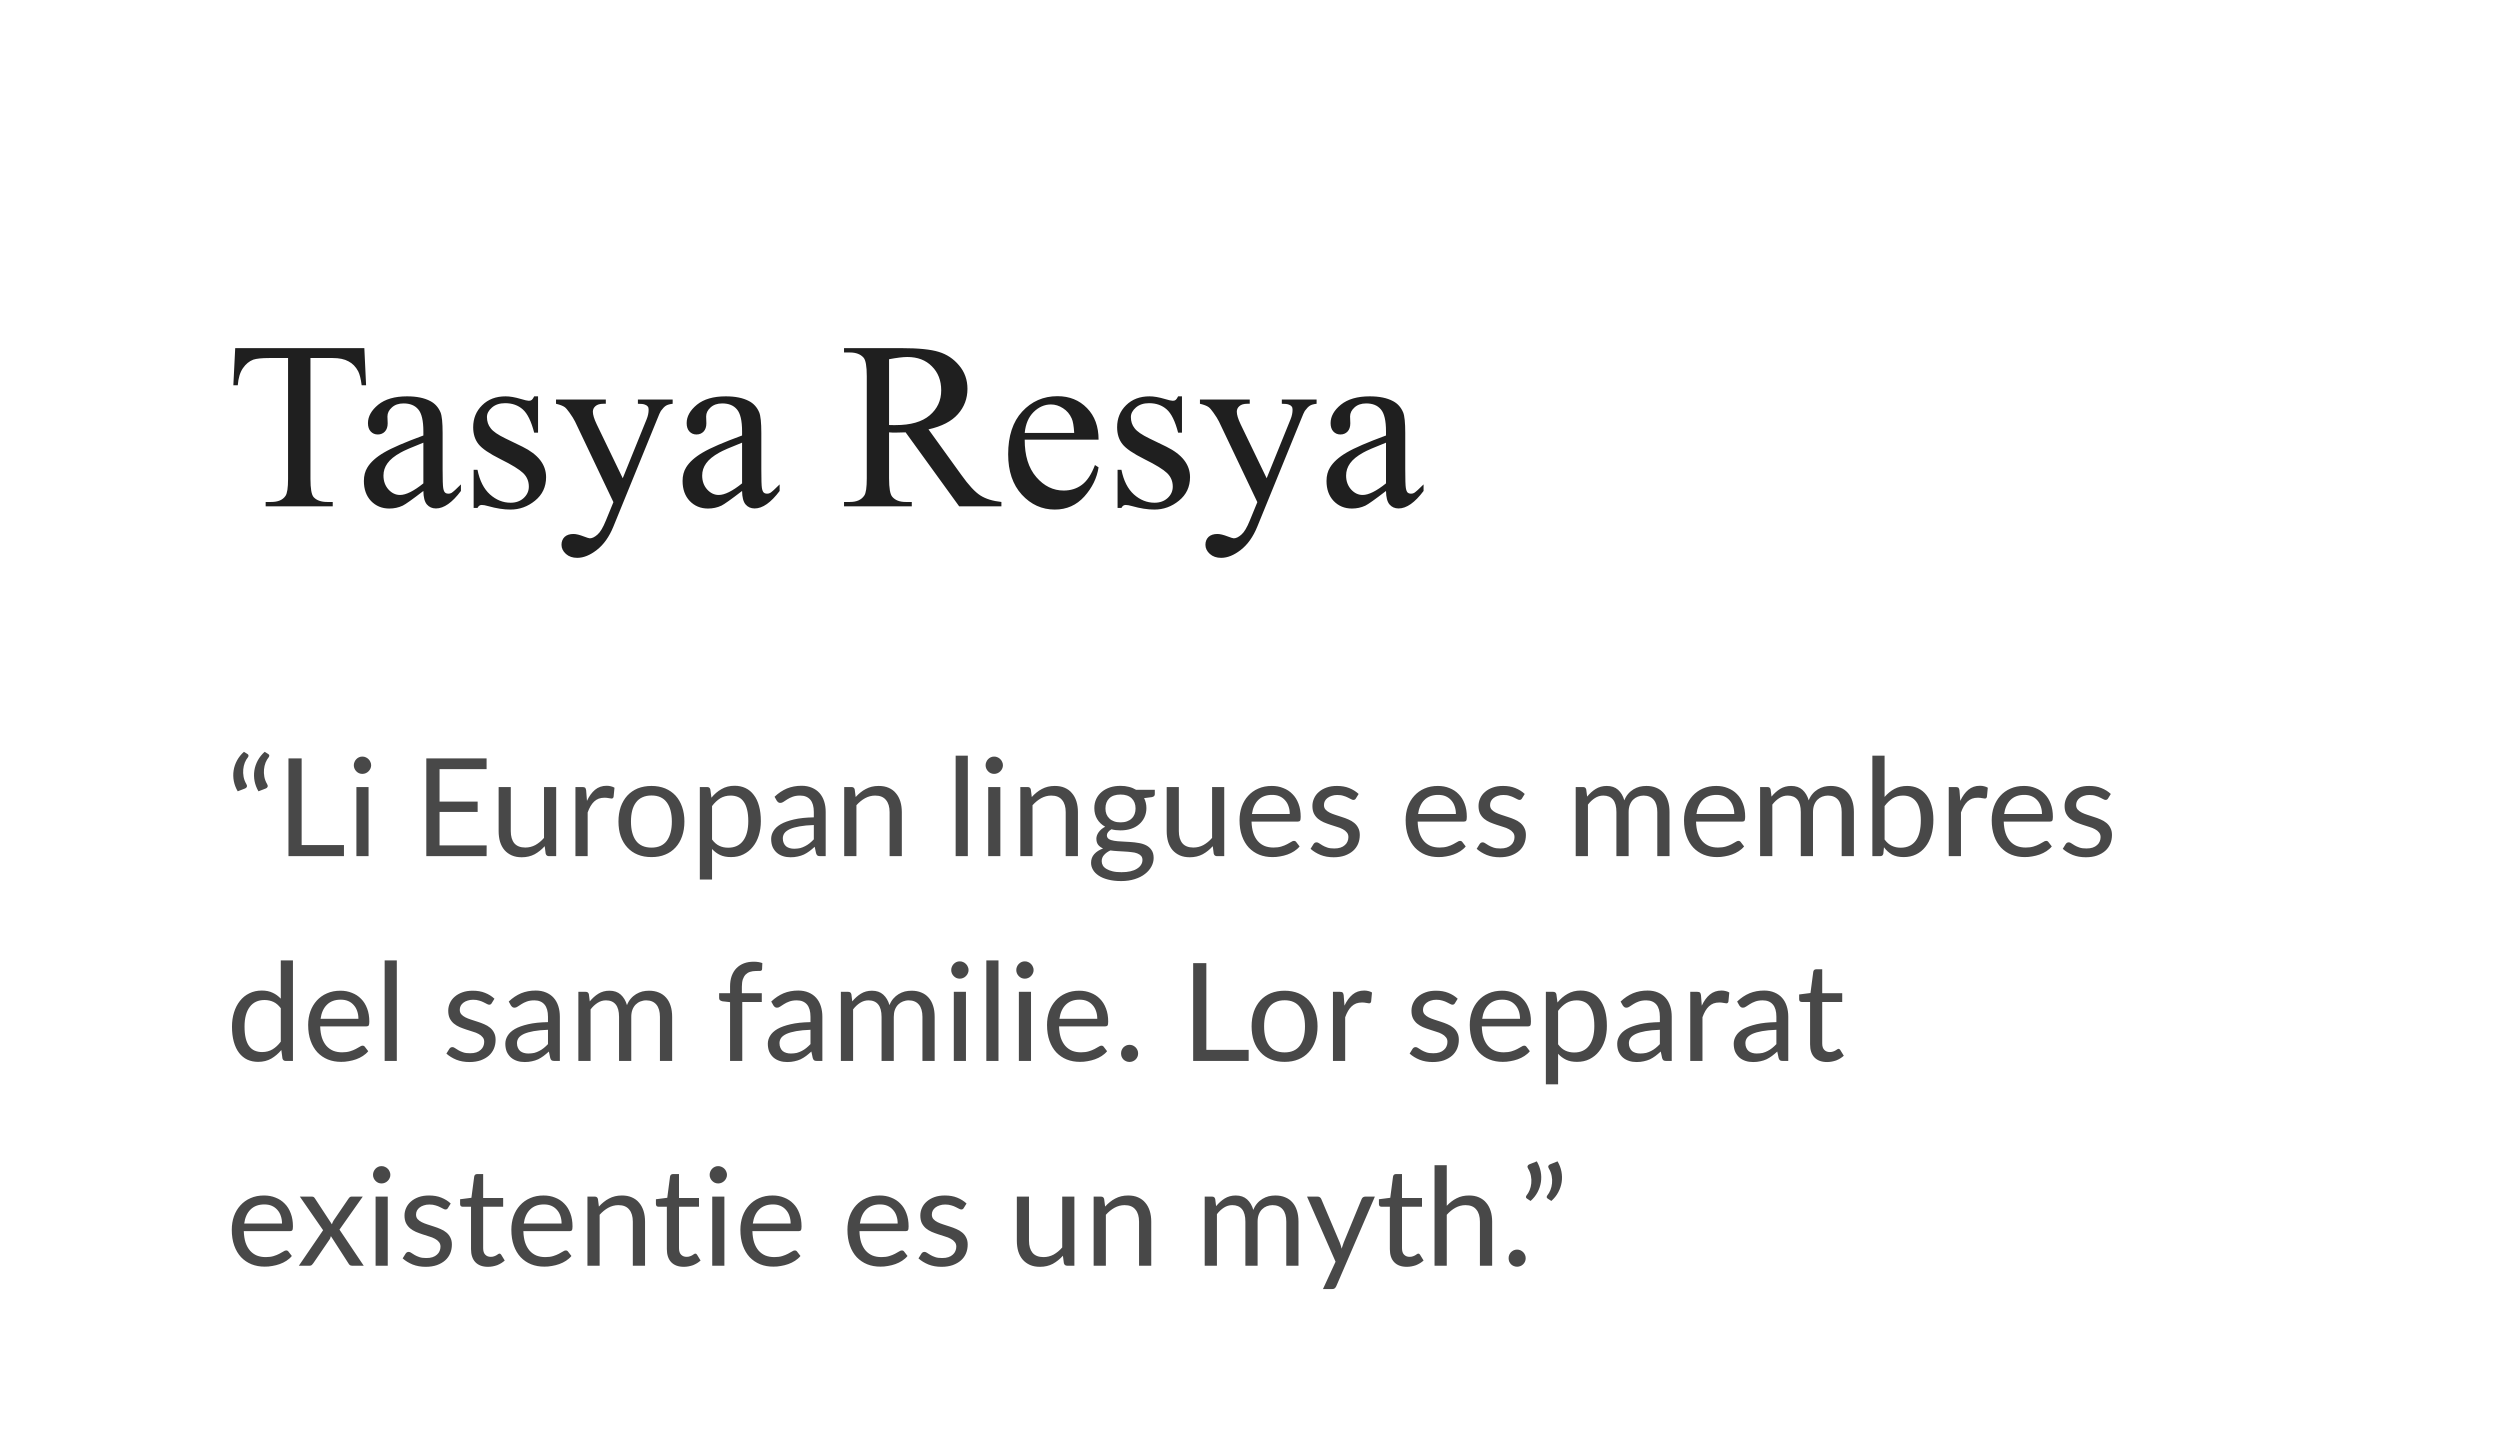 <svg width="170" height="98" viewBox="0 0 170 98" fill="none" xmlns="http://www.w3.org/2000/svg">
<g filter="url(#filter0_d_2_1357)">
<path d="M170 0H0V97.474H170V0Z" fill="white"/>
<path d="M24.775 17.673L24.894 20.197H24.593C24.535 19.75 24.456 19.437 24.355 19.245C24.191 18.938 23.972 18.712 23.697 18.572C23.427 18.421 23.07 18.346 22.626 18.346H21.111V26.568C21.111 27.229 21.182 27.641 21.325 27.803C21.526 28.024 21.835 28.134 22.253 28.134H22.626V28.43H18.065V28.134H18.445C18.9 28.134 19.223 28.001 19.413 27.722C19.53 27.554 19.588 27.171 19.588 26.568V18.346H18.294C17.792 18.346 17.435 18.387 17.224 18.456C16.949 18.561 16.713 18.752 16.518 19.037C16.322 19.321 16.206 19.71 16.169 20.197H15.868L15.994 17.673H24.775ZM28.789 27.386C28.044 27.96 27.576 28.291 27.385 28.384C27.1 28.517 26.796 28.581 26.473 28.581C25.971 28.581 25.556 28.407 25.227 28.065C24.905 27.722 24.744 27.27 24.744 26.707C24.744 26.353 24.823 26.046 24.982 25.79C25.198 25.43 25.574 25.088 26.108 24.775C26.648 24.456 27.541 24.073 28.789 23.614V23.33C28.789 22.605 28.673 22.106 28.441 21.839C28.213 21.566 27.88 21.433 27.441 21.433C27.108 21.433 26.843 21.526 26.648 21.706C26.446 21.886 26.346 22.089 26.346 22.321L26.362 22.785C26.362 23.023 26.299 23.214 26.171 23.348C26.05 23.475 25.889 23.545 25.688 23.545C25.492 23.545 25.331 23.475 25.204 23.336C25.082 23.203 25.021 23.011 25.021 22.773C25.021 22.32 25.254 21.903 25.719 21.52C26.185 21.143 26.838 20.951 27.679 20.951C28.324 20.951 28.853 21.056 29.265 21.276C29.577 21.439 29.808 21.694 29.956 22.042C30.051 22.274 30.098 22.738 30.098 23.44V25.906C30.098 26.602 30.112 27.026 30.138 27.183C30.164 27.339 30.207 27.444 30.265 27.496C30.328 27.548 30.4 27.571 30.479 27.571C30.564 27.571 30.638 27.554 30.701 27.519C30.812 27.45 31.027 27.258 31.343 26.939V27.386C30.752 28.175 30.185 28.575 29.646 28.575C29.387 28.575 29.181 28.482 29.027 28.302C28.874 28.122 28.794 27.815 28.789 27.386ZM28.789 26.869V24.102C27.991 24.415 27.475 24.642 27.242 24.775C26.825 25.007 26.526 25.25 26.346 25.506C26.166 25.755 26.076 26.034 26.076 26.336C26.076 26.719 26.19 27.032 26.417 27.287C26.645 27.536 26.907 27.658 27.203 27.658C27.605 27.658 28.134 27.397 28.789 26.869ZM36.587 20.951V23.423H36.325C36.124 22.645 35.865 22.117 35.548 21.839C35.236 21.561 34.837 21.416 34.35 21.416C33.98 21.416 33.681 21.514 33.454 21.711C33.226 21.909 33.112 22.123 33.112 22.361C33.112 22.657 33.197 22.912 33.367 23.121C33.53 23.342 33.864 23.568 34.366 23.812L35.524 24.374C36.598 24.902 37.134 25.593 37.134 26.446C37.134 27.107 36.883 27.641 36.381 28.047C35.883 28.453 35.326 28.651 34.707 28.651C34.263 28.651 33.755 28.575 33.184 28.413C33.01 28.361 32.866 28.337 32.756 28.337C32.634 28.337 32.539 28.401 32.47 28.54H32.208V25.947H32.47C32.618 26.69 32.901 27.246 33.319 27.623C33.737 27.995 34.204 28.186 34.723 28.186C35.088 28.186 35.384 28.076 35.611 27.867C35.844 27.652 35.961 27.392 35.961 27.09C35.961 26.724 35.831 26.417 35.572 26.167C35.318 25.924 34.808 25.605 34.041 25.227C33.274 24.844 32.771 24.502 32.533 24.195C32.295 23.893 32.176 23.51 32.176 23.052C32.176 22.454 32.38 21.955 32.788 21.555C33.2 21.148 33.731 20.951 34.382 20.951C34.667 20.951 35.014 21.009 35.421 21.131C35.691 21.212 35.871 21.253 35.961 21.253C36.045 21.253 36.111 21.235 36.158 21.195C36.206 21.16 36.262 21.079 36.325 20.951H36.587ZM37.809 21.166H41.196V21.456H41.029C40.791 21.456 40.611 21.508 40.49 21.618C40.374 21.717 40.315 21.845 40.315 21.996C40.315 22.205 40.403 22.489 40.577 22.854L42.346 26.521L43.972 22.506C44.062 22.286 44.107 22.071 44.107 21.862C44.107 21.769 44.089 21.694 44.052 21.648C44.009 21.59 43.943 21.543 43.853 21.514C43.763 21.474 43.605 21.456 43.377 21.456V21.166H45.741V21.456C45.546 21.479 45.395 21.52 45.289 21.584C45.183 21.648 45.067 21.769 44.94 21.943C44.892 22.013 44.802 22.216 44.67 22.553L41.712 29.805C41.426 30.507 41.05 31.035 40.585 31.395C40.125 31.755 39.681 31.934 39.252 31.934C38.941 31.934 38.684 31.848 38.483 31.668C38.282 31.488 38.182 31.279 38.182 31.047C38.182 30.826 38.253 30.646 38.396 30.507C38.544 30.374 38.745 30.31 38.999 30.31C39.173 30.31 39.411 30.368 39.712 30.484C39.924 30.565 40.056 30.606 40.109 30.606C40.267 30.606 40.44 30.519 40.625 30.356C40.815 30.194 41.005 29.875 41.196 29.405L41.712 28.146L39.102 22.663C39.022 22.5 38.895 22.297 38.721 22.053C38.588 21.868 38.48 21.74 38.396 21.682C38.274 21.595 38.078 21.52 37.809 21.456V21.166ZM50.461 27.386C49.715 27.96 49.247 28.291 49.057 28.384C48.772 28.517 48.468 28.581 48.145 28.581C47.642 28.581 47.227 28.407 46.899 28.065C46.577 27.722 46.415 27.27 46.415 26.707C46.415 26.353 46.495 26.046 46.653 25.79C46.87 25.43 47.246 25.088 47.78 24.775C48.319 24.456 49.213 24.073 50.461 23.614V23.33C50.461 22.605 50.344 22.106 50.112 21.839C49.884 21.566 49.551 21.433 49.112 21.433C48.779 21.433 48.515 21.526 48.319 21.706C48.118 21.886 48.018 22.089 48.018 22.321L48.033 22.785C48.033 23.023 47.97 23.214 47.843 23.348C47.721 23.475 47.56 23.545 47.359 23.545C47.164 23.545 47.002 23.475 46.875 23.336C46.754 23.203 46.693 23.011 46.693 22.773C46.693 22.32 46.926 21.903 47.391 21.52C47.856 21.143 48.509 20.951 49.351 20.951C49.996 20.951 50.524 21.056 50.937 21.276C51.249 21.439 51.479 21.694 51.627 22.042C51.722 22.274 51.77 22.738 51.77 23.44V25.906C51.77 26.602 51.783 27.026 51.809 27.183C51.836 27.339 51.878 27.444 51.937 27.496C52 27.548 52.071 27.571 52.151 27.571C52.235 27.571 52.309 27.554 52.373 27.519C52.484 27.45 52.698 27.258 53.015 26.939V27.386C52.423 28.175 51.857 28.575 51.318 28.575C51.059 28.575 50.852 28.482 50.699 28.302C50.546 28.122 50.466 27.815 50.461 27.386ZM50.461 26.869V24.102C49.662 24.415 49.147 24.642 48.914 24.775C48.496 25.007 48.198 25.25 48.018 25.506C47.838 25.755 47.748 26.034 47.748 26.336C47.748 26.719 47.862 27.032 48.089 27.287C48.317 27.536 48.578 27.658 48.874 27.658C49.276 27.658 49.805 27.397 50.461 26.869ZM68.095 28.43H65.223L61.582 23.4C61.313 23.411 61.093 23.417 60.924 23.417C60.855 23.417 60.781 23.417 60.702 23.417C60.622 23.411 60.54 23.406 60.456 23.4V26.527C60.456 27.206 60.53 27.624 60.678 27.786C60.879 28.018 61.18 28.134 61.582 28.134H62.002V28.43H57.394V28.134H57.798C58.253 28.134 58.579 27.989 58.774 27.693C58.885 27.531 58.941 27.142 58.941 26.527V19.576C58.941 18.903 58.867 18.48 58.719 18.317C58.513 18.085 58.206 17.969 57.798 17.969H57.394V17.673H61.313C62.455 17.673 63.296 17.76 63.835 17.928C64.38 18.091 64.84 18.398 65.215 18.845C65.596 19.292 65.787 19.826 65.787 20.441C65.787 21.102 65.57 21.677 65.136 22.164C64.707 22.651 64.041 22.994 63.137 23.197L65.358 26.277C65.865 26.991 66.302 27.461 66.667 27.693C67.032 27.925 67.508 28.07 68.095 28.134V28.43ZM60.456 22.901C60.556 22.901 60.644 22.907 60.717 22.907C60.792 22.907 60.853 22.907 60.9 22.907C61.926 22.907 62.698 22.686 63.216 22.245C63.74 21.798 64.002 21.236 64.002 20.545C64.002 19.872 63.79 19.327 63.367 18.909C62.949 18.485 62.394 18.276 61.701 18.276C61.395 18.276 60.98 18.329 60.456 18.427V22.901ZM69.681 23.899C69.676 24.978 69.938 25.825 70.466 26.44C70.996 27.055 71.617 27.357 72.331 27.357C72.806 27.357 73.219 27.229 73.568 26.968C73.923 26.707 74.219 26.254 74.457 25.622L74.703 25.779C74.592 26.504 74.269 27.165 73.735 27.763C73.201 28.355 72.531 28.651 71.728 28.651C70.855 28.651 70.107 28.314 69.483 27.635C68.864 26.956 68.555 26.04 68.555 24.891C68.555 23.649 68.872 22.68 69.507 21.99C70.147 21.294 70.948 20.94 71.91 20.94C72.725 20.94 73.394 21.212 73.917 21.752C74.441 22.286 74.703 22.999 74.703 23.899H69.681ZM69.681 23.44H73.045C73.018 22.976 72.963 22.645 72.878 22.46C72.746 22.158 72.548 21.926 72.283 21.758C72.024 21.59 71.752 21.503 71.466 21.503C71.027 21.503 70.633 21.677 70.284 22.019C69.94 22.361 69.74 22.831 69.681 23.44ZM80.374 20.951V23.423H80.112C79.912 22.645 79.652 22.117 79.335 21.839C79.023 21.561 78.624 21.416 78.137 21.416C77.767 21.416 77.469 21.514 77.241 21.711C77.014 21.909 76.9 22.123 76.9 22.361C76.9 22.657 76.985 22.912 77.154 23.121C77.318 23.342 77.651 23.568 78.153 23.812L79.311 24.374C80.385 24.902 80.922 25.593 80.922 26.446C80.922 27.107 80.671 27.641 80.168 28.047C79.671 28.453 79.113 28.651 78.494 28.651C78.05 28.651 77.542 28.575 76.971 28.413C76.797 28.361 76.654 28.337 76.543 28.337C76.421 28.337 76.326 28.401 76.258 28.54H75.995V25.947H76.258C76.406 26.69 76.688 27.246 77.106 27.623C77.524 27.995 77.992 28.186 78.51 28.186C78.875 28.186 79.171 28.076 79.399 27.867C79.632 27.652 79.748 27.392 79.748 27.09C79.748 26.724 79.618 26.417 79.359 26.167C79.105 25.924 78.595 25.605 77.828 25.227C77.061 24.844 76.559 24.502 76.321 24.195C76.083 23.893 75.964 23.51 75.964 23.052C75.964 22.454 76.168 21.955 76.575 21.555C76.987 21.148 77.518 20.951 78.169 20.951C78.455 20.951 78.801 21.009 79.209 21.131C79.478 21.212 79.658 21.253 79.748 21.253C79.832 21.253 79.898 21.235 79.946 21.195C79.993 21.16 80.049 21.079 80.112 20.951H80.374ZM81.596 21.166H84.983V21.456H84.817C84.578 21.456 84.399 21.508 84.277 21.618C84.161 21.717 84.103 21.845 84.103 21.996C84.103 22.205 84.19 22.489 84.364 22.854L86.133 26.521L87.76 22.506C87.85 22.286 87.894 22.071 87.894 21.862C87.894 21.769 87.876 21.694 87.839 21.648C87.797 21.59 87.731 21.543 87.641 21.514C87.551 21.474 87.392 21.456 87.164 21.456V21.166H89.529V21.456C89.332 21.479 89.182 21.52 89.076 21.584C88.971 21.648 88.854 21.769 88.727 21.943C88.68 22.013 88.59 22.216 88.457 22.553L85.499 29.805C85.213 30.507 84.838 31.035 84.372 31.395C83.912 31.755 83.468 31.934 83.04 31.934C82.727 31.934 82.471 31.848 82.27 31.668C82.07 31.488 81.969 31.279 81.969 31.047C81.969 30.826 82.04 30.646 82.183 30.507C82.331 30.374 82.532 30.31 82.786 30.31C82.96 30.31 83.199 30.368 83.5 30.484C83.712 30.565 83.844 30.606 83.897 30.606C84.055 30.606 84.227 30.519 84.412 30.356C84.602 30.194 84.793 29.875 84.983 29.405L85.499 28.146L82.889 22.663C82.81 22.5 82.683 22.297 82.508 22.053C82.376 21.868 82.267 21.74 82.183 21.682C82.061 21.595 81.866 21.52 81.596 21.456V21.166ZM94.248 27.386C93.502 27.96 93.035 28.291 92.844 28.384C92.558 28.517 92.254 28.581 91.932 28.581C91.429 28.581 91.014 28.407 90.687 28.065C90.364 27.722 90.203 27.27 90.203 26.707C90.203 26.353 90.282 26.046 90.441 25.79C90.658 25.43 91.033 25.088 91.567 24.775C92.106 24.456 93 24.073 94.248 23.614V23.33C94.248 22.605 94.132 22.106 93.899 21.839C93.672 21.566 93.339 21.433 92.9 21.433C92.567 21.433 92.302 21.526 92.106 21.706C91.906 21.886 91.805 22.089 91.805 22.321L91.821 22.785C91.821 23.023 91.757 23.214 91.631 23.348C91.509 23.475 91.347 23.545 91.147 23.545C90.951 23.545 90.79 23.475 90.663 23.336C90.541 23.203 90.48 23.011 90.48 22.773C90.48 22.32 90.713 21.903 91.178 21.52C91.644 21.143 92.297 20.951 93.138 20.951C93.783 20.951 94.312 21.056 94.724 21.276C95.037 21.439 95.266 21.694 95.414 22.042C95.509 22.274 95.557 22.738 95.557 23.44V25.906C95.557 26.602 95.57 27.026 95.597 27.183C95.623 27.339 95.665 27.444 95.723 27.496C95.787 27.548 95.859 27.571 95.938 27.571C96.022 27.571 96.097 27.554 96.16 27.519C96.271 27.45 96.485 27.258 96.803 26.939V27.386C96.21 28.175 95.645 28.575 95.105 28.575C94.846 28.575 94.64 28.482 94.486 28.302C94.333 28.122 94.254 27.815 94.248 27.386ZM94.248 26.869V24.102C93.45 24.415 92.934 24.642 92.701 24.775C92.283 25.007 91.985 25.25 91.805 25.506C91.626 25.755 91.535 26.034 91.535 26.336C91.535 26.719 91.649 27.032 91.877 27.287C92.104 27.536 92.366 27.658 92.662 27.658C93.064 27.658 93.592 27.397 94.248 26.869Z" fill="#1F1F1F"/>
<path d="M16.165 47.809C16.035 47.589 15.947 47.356 15.9 47.118C15.854 46.875 15.849 46.631 15.886 46.393C15.923 46.155 16 45.929 16.118 45.709C16.236 45.494 16.392 45.297 16.587 45.123L16.838 45.279C16.884 45.308 16.904 45.349 16.898 45.395C16.895 45.436 16.881 45.471 16.856 45.5C16.776 45.598 16.706 45.715 16.647 45.859C16.592 46.005 16.556 46.156 16.541 46.318C16.525 46.48 16.533 46.649 16.564 46.823C16.595 46.991 16.658 47.159 16.754 47.322C16.794 47.386 16.805 47.443 16.787 47.496C16.771 47.548 16.734 47.583 16.675 47.612L16.165 47.809ZM17.576 47.809C17.446 47.589 17.358 47.356 17.311 47.118C17.265 46.875 17.26 46.631 17.297 46.393C17.334 46.155 17.412 45.929 17.529 45.709C17.647 45.494 17.803 45.297 17.998 45.123L18.249 45.279C18.295 45.308 18.316 45.349 18.309 45.395C18.306 45.436 18.292 45.471 18.267 45.5C18.187 45.598 18.117 45.715 18.058 45.859C18.003 46.005 17.967 46.156 17.952 46.318C17.936 46.48 17.944 46.649 17.975 46.823C18.006 46.991 18.069 47.159 18.165 47.322C18.205 47.386 18.216 47.443 18.198 47.496C18.182 47.548 18.145 47.583 18.086 47.612L17.576 47.809ZM23.389 51.464V52.219H19.616V45.569H20.512V51.464H23.389ZM25.062 47.519V52.219H24.236V47.519H25.062ZM25.238 46.039C25.238 46.121 25.221 46.196 25.187 46.266C25.156 46.335 25.113 46.399 25.057 46.451C25.005 46.504 24.941 46.55 24.867 46.579C24.796 46.608 24.72 46.625 24.64 46.625C24.559 46.625 24.483 46.608 24.412 46.579C24.344 46.55 24.283 46.504 24.231 46.451C24.178 46.399 24.137 46.335 24.106 46.266C24.075 46.196 24.059 46.121 24.059 46.039C24.059 45.958 24.075 45.883 24.106 45.813C24.137 45.738 24.178 45.674 24.231 45.622C24.283 45.569 24.344 45.523 24.412 45.494C24.483 45.459 24.559 45.448 24.64 45.448C24.72 45.448 24.796 45.459 24.867 45.494C24.941 45.523 25.005 45.569 25.057 45.622C25.113 45.674 25.156 45.738 25.187 45.813C25.221 45.883 25.238 45.958 25.238 46.039ZM33.093 51.488L33.088 52.219H28.989V45.569H33.088V46.3H29.89V48.511H32.48V49.213H29.89V51.488H33.093ZM37.82 47.519V52.219H37.328C37.21 52.219 37.136 52.161 37.105 52.045L37.04 51.54C36.836 51.766 36.606 51.952 36.353 52.091C36.099 52.224 35.808 52.294 35.48 52.294C35.223 52.294 34.996 52.254 34.798 52.166C34.603 52.079 34.439 51.958 34.306 51.807C34.172 51.65 34.072 51.464 34.004 51.244C33.939 51.023 33.907 50.78 33.907 50.513V47.519H34.733V50.513C34.733 50.873 34.813 51.145 34.974 51.343C35.138 51.534 35.387 51.633 35.722 51.633C35.966 51.633 36.193 51.575 36.404 51.464C36.617 51.343 36.813 51.186 36.993 50.977V47.519H37.82ZM39.914 48.459C40.063 48.14 40.245 47.885 40.462 47.705C40.678 47.525 40.943 47.432 41.256 47.432C41.354 47.432 41.449 47.444 41.539 47.467C41.632 47.49 41.713 47.519 41.785 47.565L41.724 48.186C41.706 48.261 41.659 48.302 41.585 48.302C41.542 48.302 41.478 48.291 41.395 48.273C41.311 48.256 41.217 48.244 41.112 48.244C40.963 48.244 40.83 48.267 40.712 48.308C40.598 48.354 40.494 48.418 40.401 48.505C40.312 48.587 40.23 48.697 40.156 48.819C40.084 48.946 40.019 49.085 39.961 49.248V52.219H39.13V47.519H39.603C39.693 47.519 39.755 47.536 39.789 47.565C39.822 47.6 39.846 47.658 39.858 47.745L39.914 48.459ZM44.303 47.444C44.646 47.444 44.956 47.502 45.231 47.612C45.506 47.728 45.742 47.89 45.937 48.099C46.132 48.314 46.28 48.569 46.382 48.865C46.487 49.167 46.54 49.497 46.54 49.863C46.54 50.234 46.487 50.571 46.382 50.867C46.28 51.163 46.132 51.418 45.937 51.627C45.742 51.841 45.506 52.004 45.231 52.114C44.956 52.23 44.646 52.282 44.303 52.282C43.956 52.282 43.644 52.23 43.365 52.114C43.09 52.004 42.855 51.841 42.66 51.627C42.465 51.418 42.315 51.163 42.209 50.867C42.107 50.571 42.056 50.234 42.056 49.863C42.056 49.497 42.107 49.167 42.209 48.865C42.315 48.569 42.465 48.314 42.66 48.099C42.855 47.89 43.09 47.728 43.365 47.612C43.644 47.502 43.956 47.444 44.303 47.444ZM44.303 51.638C44.767 51.638 45.113 51.482 45.343 51.174C45.571 50.861 45.686 50.426 45.686 49.869C45.686 49.312 45.571 48.871 45.343 48.563C45.113 48.25 44.767 48.093 44.303 48.093C44.067 48.093 43.862 48.134 43.685 48.215C43.512 48.291 43.366 48.407 43.249 48.563C43.134 48.714 43.048 48.9 42.989 49.12C42.934 49.341 42.906 49.59 42.906 49.869C42.906 50.426 43.02 50.861 43.249 51.174C43.481 51.482 43.832 51.638 44.303 51.638ZM48.419 51.087C48.57 51.29 48.736 51.435 48.915 51.517C49.095 51.604 49.296 51.644 49.519 51.644C49.958 51.644 50.295 51.488 50.531 51.174C50.766 50.861 50.883 50.414 50.883 49.84C50.883 49.532 50.856 49.265 50.8 49.051C50.747 48.83 50.67 48.65 50.568 48.511C50.466 48.366 50.34 48.261 50.192 48.198C50.043 48.134 49.874 48.099 49.686 48.099C49.417 48.099 49.18 48.163 48.976 48.285C48.775 48.413 48.589 48.586 48.419 48.813V51.087ZM48.377 48.244C48.575 48 48.804 47.803 49.064 47.658C49.324 47.507 49.621 47.432 49.955 47.432C50.227 47.432 50.473 47.484 50.693 47.589C50.913 47.693 51.1 47.844 51.255 48.053C51.409 48.25 51.529 48.499 51.612 48.801C51.696 49.103 51.738 49.445 51.738 49.84C51.738 50.182 51.691 50.507 51.598 50.809C51.505 51.105 51.371 51.366 51.194 51.58C51.021 51.801 50.807 51.969 50.554 52.097C50.303 52.224 50.02 52.282 49.705 52.282C49.417 52.282 49.169 52.236 48.962 52.137C48.758 52.039 48.577 51.905 48.419 51.731V53.809H47.588V47.519H48.085C48.202 47.519 48.275 47.571 48.303 47.687L48.377 48.244ZM55.34 50.101C54.959 50.112 54.634 50.147 54.365 50.194C54.099 50.24 53.881 50.304 53.71 50.379C53.543 50.461 53.421 50.547 53.344 50.652C53.269 50.762 53.232 50.878 53.232 51.006C53.232 51.134 53.252 51.238 53.292 51.325C53.333 51.418 53.387 51.493 53.455 51.551C53.526 51.604 53.608 51.65 53.701 51.673C53.797 51.702 53.899 51.714 54.007 51.714C54.153 51.714 54.286 51.696 54.407 51.673C54.527 51.638 54.64 51.598 54.745 51.54C54.854 51.488 54.956 51.418 55.052 51.343C55.151 51.261 55.247 51.174 55.34 51.075V50.101ZM52.67 48.18C52.931 47.931 53.211 47.745 53.511 47.617C53.811 47.496 54.144 47.432 54.509 47.432C54.772 47.432 55.005 47.478 55.209 47.565C55.414 47.652 55.586 47.769 55.725 47.925C55.864 48.082 55.97 48.267 56.04 48.488C56.112 48.708 56.147 48.946 56.147 49.213V52.219H55.78C55.7 52.219 55.638 52.207 55.595 52.184C55.552 52.155 55.518 52.103 55.493 52.021L55.4 51.58C55.276 51.691 55.156 51.795 55.038 51.882C54.921 51.969 54.796 52.044 54.666 52.108C54.536 52.166 54.397 52.213 54.249 52.242C54.104 52.277 53.941 52.294 53.761 52.294C53.579 52.294 53.407 52.271 53.246 52.219C53.085 52.166 52.944 52.091 52.824 51.986C52.706 51.882 52.612 51.754 52.541 51.603C52.473 51.441 52.438 51.255 52.438 51.047C52.438 50.861 52.489 50.681 52.592 50.513C52.694 50.339 52.86 50.182 53.088 50.048C53.318 49.915 53.616 49.811 53.984 49.724C54.353 49.637 54.804 49.59 55.34 49.579V49.213C55.34 48.847 55.261 48.569 55.103 48.383C54.945 48.198 54.715 48.099 54.411 48.099C54.207 48.099 54.035 48.128 53.896 48.18C53.76 48.233 53.641 48.285 53.538 48.354C53.44 48.412 53.353 48.47 53.279 48.523C53.208 48.575 53.136 48.598 53.065 48.598C53.009 48.598 52.962 48.587 52.921 48.557C52.881 48.523 52.847 48.488 52.819 48.447L52.67 48.18ZM58.186 48.198C58.288 48.082 58.396 47.983 58.511 47.89C58.625 47.797 58.746 47.716 58.873 47.652C59.003 47.583 59.139 47.53 59.281 47.496C59.426 47.461 59.583 47.444 59.75 47.444C60.007 47.444 60.233 47.484 60.428 47.571C60.626 47.658 60.79 47.774 60.92 47.937C61.053 48.088 61.153 48.279 61.222 48.494C61.289 48.714 61.324 48.958 61.324 49.225V52.219H60.493V49.225C60.493 48.871 60.41 48.592 60.247 48.401C60.086 48.198 59.84 48.099 59.509 48.099C59.264 48.099 59.035 48.163 58.822 48.279C58.611 48.395 58.416 48.557 58.237 48.755V52.219H57.406V47.519H57.903C58.02 47.519 58.093 47.571 58.121 47.687L58.186 48.198ZM65.812 45.384V52.219H64.985V45.384H65.812ZM68.024 47.519V52.219H67.198V47.519H68.024ZM68.2 46.039C68.2 46.121 68.183 46.196 68.149 46.266C68.118 46.335 68.075 46.399 68.019 46.451C67.967 46.504 67.903 46.55 67.829 46.579C67.758 46.608 67.682 46.625 67.602 46.625C67.522 46.625 67.445 46.608 67.374 46.579C67.306 46.55 67.246 46.504 67.193 46.451C67.141 46.399 67.099 46.335 67.068 46.266C67.037 46.196 67.021 46.121 67.021 46.039C67.021 45.958 67.037 45.883 67.068 45.813C67.099 45.738 67.141 45.674 67.193 45.622C67.246 45.569 67.306 45.523 67.374 45.494C67.445 45.459 67.522 45.448 67.602 45.448C67.682 45.448 67.758 45.459 67.829 45.494C67.903 45.523 67.967 45.569 68.019 45.622C68.075 45.674 68.118 45.738 68.149 45.813C68.183 45.883 68.2 45.958 68.2 46.039ZM70.161 48.198C70.263 48.082 70.372 47.983 70.486 47.89C70.601 47.797 70.721 47.716 70.848 47.652C70.978 47.583 71.115 47.53 71.257 47.496C71.402 47.461 71.558 47.444 71.726 47.444C71.983 47.444 72.208 47.484 72.403 47.571C72.601 47.658 72.765 47.774 72.895 47.937C73.028 48.088 73.129 48.279 73.197 48.494C73.265 48.714 73.299 48.958 73.299 49.225V52.219H72.468V49.225C72.468 48.871 72.386 48.592 72.222 48.401C72.061 48.198 71.816 48.099 71.484 48.099C71.24 48.099 71.011 48.163 70.797 48.279C70.587 48.395 70.392 48.557 70.212 48.755V52.219H69.382V47.519H69.878C69.996 47.519 70.069 47.571 70.096 47.687L70.161 48.198ZM76.197 49.921C76.364 49.921 76.511 49.898 76.638 49.851C76.765 49.805 76.871 49.741 76.958 49.654C77.044 49.573 77.109 49.474 77.153 49.358C77.196 49.242 77.218 49.115 77.218 48.975C77.218 48.685 77.13 48.459 76.953 48.285C76.78 48.117 76.528 48.029 76.197 48.029C75.862 48.029 75.607 48.117 75.431 48.285C75.257 48.459 75.171 48.685 75.171 48.975C75.171 49.115 75.192 49.242 75.236 49.358C75.282 49.474 75.349 49.573 75.436 49.654C75.522 49.741 75.629 49.805 75.756 49.851C75.883 49.898 76.03 49.921 76.197 49.921ZM77.687 52.474C77.687 52.358 77.654 52.265 77.589 52.195C77.524 52.126 77.436 52.068 77.325 52.027C77.216 51.986 77.09 51.957 76.944 51.946C76.798 51.928 76.644 51.911 76.48 51.905C76.319 51.894 76.155 51.882 75.988 51.876C75.821 51.865 75.66 51.853 75.505 51.83C75.332 51.911 75.189 52.01 75.078 52.137C74.969 52.253 74.916 52.398 74.916 52.561C74.916 52.665 74.942 52.764 74.995 52.857C75.05 52.95 75.134 53.025 75.245 53.089C75.356 53.158 75.496 53.211 75.663 53.251C75.833 53.292 76.032 53.309 76.262 53.309C76.484 53.309 76.684 53.292 76.86 53.251C77.037 53.211 77.185 53.153 77.306 53.077C77.43 53.002 77.524 52.915 77.589 52.81C77.654 52.712 77.687 52.596 77.687 52.474ZM78.527 47.705V48.006C78.527 48.111 78.462 48.175 78.332 48.204L77.798 48.273C77.903 48.476 77.956 48.703 77.956 48.952C77.956 49.178 77.911 49.387 77.821 49.579C77.735 49.764 77.614 49.921 77.459 50.054C77.304 50.188 77.119 50.292 76.902 50.362C76.686 50.431 76.45 50.466 76.197 50.466C75.977 50.466 75.77 50.443 75.575 50.391C75.475 50.449 75.4 50.519 75.347 50.588C75.294 50.658 75.268 50.727 75.268 50.797C75.268 50.907 75.313 50.995 75.403 51.053C75.496 51.111 75.617 51.151 75.765 51.174C75.913 51.197 76.082 51.215 76.271 51.221C76.463 51.226 76.658 51.238 76.856 51.255C77.057 51.267 77.252 51.29 77.441 51.325C77.633 51.354 77.803 51.412 77.951 51.488C78.1 51.569 78.219 51.673 78.309 51.812C78.401 51.946 78.448 52.12 78.448 52.34C78.448 52.538 78.397 52.735 78.295 52.926C78.195 53.112 78.052 53.28 77.863 53.425C77.674 53.576 77.442 53.692 77.167 53.779C76.895 53.866 76.587 53.913 76.243 53.913C75.9 53.913 75.6 53.878 75.343 53.809C75.086 53.745 74.872 53.652 74.702 53.536C74.532 53.42 74.403 53.292 74.317 53.135C74.233 52.99 74.192 52.834 74.192 52.671C74.192 52.439 74.264 52.242 74.41 52.079C74.555 51.917 74.755 51.789 75.008 51.696C74.869 51.633 74.758 51.551 74.674 51.447C74.594 51.342 74.553 51.203 74.553 51.023C74.553 50.959 74.566 50.89 74.591 50.815C74.616 50.745 74.653 50.669 74.702 50.6C74.755 50.524 74.818 50.455 74.892 50.391C74.967 50.327 75.053 50.269 75.152 50.217C74.92 50.089 74.739 49.915 74.609 49.701C74.479 49.486 74.414 49.236 74.414 48.952C74.414 48.72 74.458 48.517 74.544 48.331C74.634 48.14 74.758 47.983 74.916 47.85C75.073 47.716 75.261 47.617 75.477 47.542C75.697 47.472 75.937 47.438 76.197 47.438C76.401 47.438 76.591 47.461 76.768 47.507C76.944 47.548 77.105 47.618 77.25 47.705H78.527ZM83.248 47.519V52.219H82.756C82.638 52.219 82.564 52.161 82.533 52.045L82.468 51.54C82.264 51.766 82.035 51.952 81.781 52.091C81.527 52.224 81.236 52.294 80.909 52.294C80.651 52.294 80.424 52.254 80.226 52.166C80.031 52.079 79.867 51.958 79.734 51.807C79.601 51.65 79.5 51.464 79.433 51.244C79.368 51.023 79.335 50.78 79.335 50.513V47.519H80.161V50.513C80.161 50.873 80.241 51.145 80.403 51.343C80.566 51.534 80.816 51.633 81.15 51.633C81.394 51.633 81.622 51.575 81.832 51.464C82.046 51.343 82.242 51.186 82.422 50.977V47.519H83.248ZM87.704 49.352C87.704 49.161 87.677 48.987 87.621 48.83C87.569 48.668 87.49 48.534 87.384 48.418C87.282 48.302 87.157 48.209 87.008 48.145C86.86 48.082 86.691 48.053 86.502 48.053C86.107 48.053 85.792 48.169 85.56 48.401C85.331 48.627 85.189 48.946 85.133 49.352H87.704ZM88.373 51.557C88.271 51.685 88.149 51.789 88.006 51.882C87.864 51.975 87.711 52.05 87.547 52.108C87.386 52.166 87.219 52.207 87.045 52.236C86.873 52.271 86.701 52.282 86.53 52.282C86.205 52.282 85.905 52.23 85.63 52.12C85.358 52.01 85.121 51.847 84.919 51.638C84.722 51.424 84.567 51.163 84.455 50.849C84.344 50.536 84.288 50.176 84.288 49.77C84.288 49.445 84.338 49.138 84.437 48.853C84.539 48.569 84.684 48.325 84.873 48.117C85.062 47.908 85.293 47.739 85.565 47.623C85.837 47.502 86.144 47.444 86.484 47.444C86.766 47.444 87.026 47.49 87.263 47.589C87.505 47.681 87.713 47.815 87.885 47.995C88.062 48.169 88.2 48.389 88.299 48.656C88.398 48.911 88.447 49.213 88.447 49.544C88.447 49.677 88.433 49.764 88.405 49.805C88.377 49.845 88.325 49.869 88.248 49.869H85.105C85.114 50.165 85.155 50.426 85.226 50.646C85.3 50.867 85.402 51.047 85.532 51.197C85.662 51.343 85.817 51.453 85.996 51.528C86.176 51.598 86.377 51.633 86.6 51.633C86.808 51.633 86.985 51.609 87.133 51.563C87.285 51.517 87.415 51.464 87.523 51.406C87.632 51.348 87.722 51.302 87.793 51.255C87.867 51.203 87.931 51.18 87.983 51.18C88.051 51.18 88.104 51.203 88.141 51.255L88.373 51.557ZM92.201 48.291C92.164 48.36 92.106 48.395 92.029 48.395C91.983 48.395 91.93 48.377 91.871 48.343C91.812 48.308 91.74 48.273 91.653 48.233C91.57 48.186 91.469 48.151 91.352 48.117C91.234 48.076 91.095 48.059 90.934 48.059C90.795 48.059 90.669 48.076 90.558 48.117C90.447 48.151 90.35 48.198 90.27 48.262C90.192 48.32 90.132 48.395 90.089 48.476C90.049 48.557 90.029 48.644 90.029 48.743C90.029 48.865 90.062 48.964 90.131 49.045C90.202 49.126 90.294 49.196 90.409 49.254C90.524 49.312 90.654 49.364 90.799 49.41C90.944 49.451 91.093 49.503 91.245 49.556C91.399 49.602 91.549 49.66 91.695 49.724C91.84 49.782 91.97 49.863 92.085 49.956C92.199 50.049 92.29 50.159 92.359 50.298C92.43 50.431 92.466 50.588 92.466 50.78C92.466 50.994 92.427 51.197 92.35 51.383C92.272 51.563 92.157 51.725 92.006 51.859C91.854 51.992 91.668 52.097 91.449 52.178C91.229 52.254 90.976 52.294 90.688 52.294C90.359 52.294 90.062 52.242 89.797 52.137C89.53 52.027 89.305 51.888 89.119 51.72L89.314 51.406C89.338 51.366 89.368 51.337 89.402 51.313C89.436 51.29 89.479 51.279 89.532 51.279C89.588 51.279 89.646 51.302 89.709 51.348C89.77 51.389 89.844 51.435 89.931 51.488C90.021 51.54 90.129 51.592 90.256 51.633C90.383 51.679 90.54 51.696 90.73 51.696C90.89 51.696 91.031 51.679 91.151 51.638C91.273 51.598 91.373 51.54 91.454 51.464C91.534 51.395 91.593 51.313 91.63 51.221C91.67 51.128 91.691 51.029 91.691 50.925C91.691 50.791 91.654 50.687 91.584 50.606C91.515 50.519 91.424 50.443 91.31 50.385C91.195 50.321 91.064 50.269 90.915 50.228C90.77 50.182 90.619 50.136 90.465 50.083C90.313 50.031 90.163 49.979 90.015 49.915C89.869 49.851 89.739 49.77 89.625 49.677C89.51 49.579 89.417 49.462 89.347 49.323C89.278 49.178 89.244 49.01 89.244 48.807C89.244 48.627 89.281 48.453 89.356 48.291C89.43 48.122 89.538 47.977 89.681 47.855C89.823 47.728 89.997 47.629 90.205 47.554C90.412 47.478 90.649 47.444 90.915 47.444C91.225 47.444 91.501 47.49 91.746 47.589C91.993 47.687 92.207 47.821 92.387 47.989L92.201 48.291ZM99.001 49.352C99.001 49.161 98.973 48.987 98.917 48.83C98.864 48.668 98.785 48.534 98.68 48.418C98.578 48.302 98.453 48.209 98.304 48.145C98.156 48.082 97.987 48.053 97.798 48.053C97.402 48.053 97.088 48.169 96.856 48.401C96.627 48.627 96.485 48.946 96.429 49.352H99.001ZM99.669 51.557C99.567 51.685 99.444 51.789 99.302 51.882C99.16 51.975 99.007 52.05 98.843 52.108C98.682 52.166 98.515 52.207 98.341 52.236C98.168 52.271 97.996 52.282 97.826 52.282C97.501 52.282 97.201 52.23 96.926 52.12C96.653 52.01 96.417 51.847 96.216 51.638C96.018 51.424 95.863 51.163 95.751 50.849C95.64 50.536 95.584 50.176 95.584 49.77C95.584 49.445 95.633 49.138 95.733 48.853C95.835 48.569 95.981 48.325 96.169 48.117C96.358 47.908 96.589 47.739 96.861 47.623C97.133 47.502 97.439 47.444 97.78 47.444C98.061 47.444 98.321 47.49 98.559 47.589C98.801 47.681 99.008 47.815 99.181 47.995C99.358 48.169 99.495 48.389 99.595 48.656C99.694 48.911 99.743 49.213 99.743 49.544C99.743 49.677 99.729 49.764 99.701 49.805C99.674 49.845 99.621 49.869 99.543 49.869H96.401C96.41 50.165 96.45 50.426 96.522 50.646C96.596 50.867 96.698 51.047 96.828 51.197C96.958 51.343 97.113 51.453 97.292 51.528C97.472 51.598 97.673 51.633 97.896 51.633C98.103 51.633 98.281 51.609 98.43 51.563C98.581 51.517 98.711 51.464 98.819 51.406C98.928 51.348 99.017 51.302 99.089 51.255C99.163 51.203 99.226 51.18 99.279 51.18C99.347 51.18 99.4 51.203 99.437 51.255L99.669 51.557ZM103.496 48.291C103.459 48.36 103.402 48.395 103.325 48.395C103.278 48.395 103.226 48.377 103.167 48.343C103.108 48.308 103.036 48.273 102.949 48.233C102.865 48.186 102.765 48.151 102.647 48.117C102.53 48.076 102.391 48.059 102.229 48.059C102.09 48.059 101.965 48.076 101.853 48.117C101.742 48.151 101.646 48.198 101.566 48.262C101.488 48.32 101.428 48.395 101.385 48.476C101.344 48.557 101.324 48.644 101.324 48.743C101.324 48.865 101.358 48.964 101.426 49.045C101.498 49.126 101.591 49.196 101.705 49.254C101.82 49.312 101.95 49.364 102.095 49.41C102.24 49.451 102.389 49.503 102.54 49.556C102.695 49.602 102.845 49.66 102.991 49.724C103.136 49.782 103.266 49.863 103.38 49.956C103.495 50.049 103.586 50.159 103.654 50.298C103.726 50.431 103.761 50.588 103.761 50.78C103.761 50.994 103.723 51.197 103.645 51.383C103.568 51.563 103.454 51.725 103.302 51.859C103.15 51.992 102.964 52.097 102.745 52.178C102.525 52.254 102.271 52.294 101.983 52.294C101.655 52.294 101.358 52.242 101.092 52.137C100.826 52.027 100.6 51.888 100.414 51.72L100.609 51.406C100.634 51.366 100.664 51.337 100.698 51.313C100.732 51.29 100.775 51.279 100.828 51.279C100.883 51.279 100.942 51.302 101.004 51.348C101.066 51.389 101.14 51.435 101.227 51.488C101.317 51.54 101.425 51.592 101.552 51.633C101.679 51.679 101.837 51.696 102.025 51.696C102.186 51.696 102.327 51.679 102.447 51.638C102.568 51.598 102.669 51.54 102.749 51.464C102.83 51.395 102.888 51.313 102.926 51.221C102.966 51.128 102.986 51.029 102.986 50.925C102.986 50.791 102.95 50.687 102.879 50.606C102.811 50.519 102.72 50.443 102.605 50.385C102.491 50.321 102.359 50.269 102.211 50.228C102.066 50.182 101.915 50.136 101.761 50.083C101.609 50.031 101.459 49.979 101.31 49.915C101.165 49.851 101.035 49.77 100.92 49.677C100.806 49.579 100.713 49.462 100.642 49.323C100.574 49.178 100.54 49.01 100.54 48.807C100.54 48.627 100.577 48.453 100.651 48.291C100.725 48.122 100.834 47.977 100.976 47.855C101.119 47.728 101.293 47.629 101.501 47.554C101.708 47.478 101.945 47.444 102.211 47.444C102.521 47.444 102.797 47.49 103.042 47.589C103.289 47.687 103.503 47.821 103.682 47.989L103.496 48.291ZM107.149 52.219V47.519H107.646C107.764 47.519 107.836 47.571 107.864 47.687L107.925 48.169C108.098 47.96 108.293 47.78 108.509 47.647C108.726 47.513 108.977 47.444 109.261 47.444C109.577 47.444 109.832 47.531 110.027 47.705C110.225 47.885 110.368 48.122 110.454 48.424C110.522 48.25 110.609 48.105 110.714 47.983C110.823 47.855 110.943 47.757 111.076 47.675C111.209 47.594 111.35 47.536 111.499 47.496C111.65 47.461 111.803 47.444 111.958 47.444C112.206 47.444 112.425 47.484 112.617 47.565C112.812 47.641 112.976 47.757 113.109 47.907C113.246 48.058 113.349 48.244 113.42 48.471C113.492 48.685 113.527 48.94 113.527 49.225V52.219H112.696V49.225C112.696 48.859 112.616 48.581 112.455 48.389C112.294 48.198 112.062 48.099 111.759 48.099C111.622 48.099 111.492 48.128 111.369 48.174C111.248 48.221 111.141 48.291 111.048 48.383C110.956 48.476 110.881 48.592 110.826 48.737C110.773 48.877 110.747 49.039 110.747 49.225V52.219H109.916V49.225C109.916 48.847 109.84 48.563 109.688 48.377C109.537 48.192 109.315 48.099 109.025 48.099C108.82 48.099 108.632 48.157 108.458 48.267C108.285 48.378 108.126 48.523 107.98 48.714V52.219H107.149ZM117.93 49.352C117.93 49.161 117.902 48.987 117.846 48.83C117.793 48.668 117.714 48.534 117.609 48.418C117.507 48.302 117.382 48.209 117.233 48.145C117.085 48.082 116.916 48.053 116.727 48.053C116.331 48.053 116.017 48.169 115.785 48.401C115.556 48.627 115.414 48.946 115.358 49.352H117.93ZM118.598 51.557C118.496 51.685 118.374 51.789 118.231 51.882C118.089 51.975 117.936 52.05 117.772 52.108C117.611 52.166 117.444 52.207 117.271 52.236C117.097 52.271 116.925 52.282 116.755 52.282C116.43 52.282 116.13 52.23 115.855 52.12C115.583 52.01 115.346 51.847 115.145 51.638C114.947 51.424 114.792 51.163 114.681 50.849C114.569 50.536 114.513 50.176 114.513 49.77C114.513 49.445 114.563 49.138 114.662 48.853C114.764 48.569 114.91 48.325 115.098 48.117C115.287 47.908 115.518 47.739 115.79 47.623C116.062 47.502 116.368 47.444 116.709 47.444C116.99 47.444 117.25 47.49 117.489 47.589C117.73 47.681 117.937 47.815 118.111 47.995C118.287 48.169 118.425 48.389 118.524 48.656C118.623 48.911 118.672 49.213 118.672 49.544C118.672 49.677 118.658 49.764 118.631 49.805C118.603 49.845 118.55 49.869 118.473 49.869H115.33C115.34 50.165 115.38 50.426 115.451 50.646C115.525 50.867 115.627 51.047 115.757 51.197C115.887 51.343 116.042 51.453 116.222 51.528C116.401 51.598 116.602 51.633 116.825 51.633C117.032 51.633 117.21 51.609 117.359 51.563C117.51 51.517 117.64 51.464 117.749 51.406C117.857 51.348 117.946 51.302 118.018 51.255C118.092 51.203 118.155 51.18 118.208 51.18C118.276 51.18 118.329 51.203 118.366 51.255L118.598 51.557ZM119.687 52.219V47.519H120.184C120.302 47.519 120.374 47.571 120.402 47.687L120.462 48.169C120.636 47.96 120.831 47.78 121.047 47.647C121.264 47.513 121.515 47.444 121.799 47.444C122.115 47.444 122.37 47.531 122.565 47.705C122.763 47.885 122.905 48.122 122.992 48.424C123.06 48.25 123.147 48.105 123.252 47.983C123.36 47.855 123.481 47.757 123.614 47.675C123.747 47.594 123.888 47.536 124.036 47.496C124.188 47.461 124.342 47.444 124.496 47.444C124.744 47.444 124.963 47.484 125.155 47.565C125.35 47.641 125.514 47.757 125.647 47.907C125.783 48.058 125.887 48.244 125.958 48.471C126.029 48.685 126.065 48.94 126.065 49.225V52.219H125.234V49.225C125.234 48.859 125.154 48.581 124.992 48.389C124.832 48.198 124.6 48.099 124.296 48.099C124.16 48.099 124.031 48.128 123.906 48.174C123.786 48.221 123.679 48.291 123.586 48.383C123.493 48.476 123.419 48.592 123.363 48.737C123.311 48.877 123.284 49.039 123.284 49.225V52.219H122.454V49.225C122.454 48.847 122.378 48.563 122.226 48.377C122.075 48.192 121.854 48.099 121.562 48.099C121.358 48.099 121.169 48.157 120.996 48.267C120.823 48.378 120.664 48.523 120.518 48.714V52.219H119.687ZM128.152 51.087C128.303 51.29 128.468 51.435 128.648 51.517C128.831 51.604 129.03 51.644 129.247 51.644C129.689 51.644 130.028 51.488 130.264 51.174C130.499 50.861 130.616 50.397 130.616 49.776C130.616 49.202 130.511 48.778 130.301 48.511C130.093 48.238 129.796 48.099 129.41 48.099C129.14 48.099 128.905 48.163 128.704 48.285C128.506 48.413 128.322 48.586 128.152 48.813V51.087ZM128.152 48.192C128.35 47.966 128.572 47.78 128.82 47.647C129.071 47.513 129.359 47.444 129.683 47.444C129.958 47.444 130.206 47.496 130.426 47.6C130.649 47.705 130.837 47.861 130.992 48.059C131.147 48.256 131.265 48.499 131.345 48.784C131.429 49.068 131.47 49.387 131.47 49.747C131.47 50.124 131.424 50.472 131.331 50.785C131.238 51.099 131.104 51.366 130.927 51.586C130.754 51.807 130.542 51.981 130.291 52.102C130.041 52.224 129.759 52.282 129.447 52.282C129.137 52.282 128.876 52.224 128.662 52.114C128.452 51.992 128.268 51.83 128.11 51.615L128.068 52.045C128.043 52.161 127.972 52.219 127.855 52.219H127.321V45.384H128.152V48.192ZM133.3 48.459C133.448 48.14 133.631 47.885 133.848 47.705C134.064 47.525 134.329 47.432 134.641 47.432C134.74 47.432 134.835 47.444 134.924 47.467C135.017 47.49 135.099 47.519 135.17 47.565L135.11 48.186C135.092 48.261 135.045 48.302 134.971 48.302C134.927 48.302 134.864 48.291 134.781 48.273C134.697 48.256 134.602 48.244 134.497 48.244C134.349 48.244 134.215 48.267 134.098 48.308C133.983 48.354 133.88 48.418 133.787 48.505C133.697 48.587 133.615 48.697 133.541 48.819C133.47 48.946 133.405 49.085 133.346 49.248V52.219H132.515V47.519H132.989C133.078 47.519 133.14 47.536 133.175 47.565C133.208 47.6 133.231 47.658 133.244 47.745L133.3 48.459ZM138.854 49.352C138.854 49.161 138.826 48.987 138.77 48.83C138.717 48.668 138.638 48.534 138.533 48.418C138.431 48.302 138.306 48.209 138.157 48.145C138.009 48.082 137.84 48.053 137.651 48.053C137.255 48.053 136.941 48.169 136.709 48.401C136.48 48.627 136.338 48.946 136.282 49.352H138.854ZM139.522 51.557C139.42 51.685 139.297 51.789 139.155 51.882C139.013 51.975 138.859 52.05 138.696 52.108C138.534 52.166 138.367 52.207 138.194 52.236C138.021 52.271 137.849 52.282 137.679 52.282C137.354 52.282 137.054 52.23 136.779 52.12C136.506 52.01 136.269 51.847 136.069 51.638C135.87 51.424 135.716 51.163 135.604 50.849C135.493 50.536 135.437 50.176 135.437 49.77C135.437 49.445 135.487 49.138 135.586 48.853C135.688 48.569 135.833 48.325 136.022 48.117C136.211 47.908 136.441 47.739 136.714 47.623C136.986 47.502 137.292 47.444 137.633 47.444C137.914 47.444 138.174 47.49 138.413 47.589C138.654 47.681 138.861 47.815 139.035 47.995C139.211 48.169 139.348 48.389 139.448 48.656C139.546 48.911 139.596 49.213 139.596 49.544C139.596 49.677 139.582 49.764 139.554 49.805C139.527 49.845 139.474 49.869 139.397 49.869H136.254C136.264 50.165 136.304 50.426 136.375 50.646C136.449 50.867 136.551 51.047 136.681 51.197C136.811 51.343 136.966 51.453 137.145 51.528C137.325 51.598 137.526 51.633 137.749 51.633C137.956 51.633 138.134 51.609 138.283 51.563C138.434 51.517 138.564 51.464 138.673 51.406C138.78 51.348 138.87 51.302 138.942 51.255C139.016 51.203 139.079 51.18 139.132 51.18C139.2 51.18 139.253 51.203 139.29 51.255L139.522 51.557ZM143.35 48.291C143.312 48.36 143.255 48.395 143.178 48.395C143.131 48.395 143.079 48.377 143.02 48.343C142.961 48.308 142.888 48.273 142.802 48.233C142.718 48.186 142.617 48.151 142.5 48.117C142.382 48.076 142.243 48.059 142.082 48.059C141.943 48.059 141.818 48.076 141.706 48.117C141.595 48.151 141.499 48.198 141.419 48.262C141.341 48.32 141.281 48.395 141.238 48.476C141.197 48.557 141.177 48.644 141.177 48.743C141.177 48.865 141.211 48.964 141.279 49.045C141.35 49.126 141.443 49.196 141.558 49.254C141.672 49.312 141.802 49.364 141.948 49.41C142.093 49.451 142.241 49.503 142.393 49.556C142.548 49.602 142.698 49.66 142.844 49.724C142.989 49.782 143.119 49.863 143.234 49.956C143.348 50.049 143.439 50.159 143.507 50.298C143.578 50.431 143.614 50.588 143.614 50.78C143.614 50.994 143.575 51.197 143.498 51.383C143.42 51.563 143.306 51.725 143.155 51.859C143.003 51.992 142.817 52.097 142.598 52.178C142.378 52.254 142.124 52.294 141.836 52.294C141.508 52.294 141.211 52.242 140.945 52.137C140.679 52.027 140.453 51.888 140.268 51.72L140.462 51.406C140.487 51.366 140.516 51.337 140.551 51.313C140.584 51.29 140.628 51.279 140.681 51.279C140.736 51.279 140.795 51.302 140.857 51.348C140.919 51.389 140.993 51.435 141.08 51.488C141.169 51.54 141.278 51.592 141.405 51.633C141.531 51.679 141.689 51.696 141.878 51.696C142.039 51.696 142.18 51.679 142.301 51.638C142.421 51.598 142.522 51.54 142.602 51.464C142.682 51.395 142.742 51.313 142.779 51.221C142.819 51.128 142.839 51.029 142.839 50.925C142.839 50.791 142.803 50.687 142.732 50.606C142.664 50.519 142.573 50.443 142.458 50.385C142.344 50.321 142.212 50.269 142.064 50.228C141.918 50.182 141.768 50.136 141.614 50.083C141.462 50.031 141.312 49.979 141.163 49.915C141.018 49.851 140.888 49.77 140.773 49.677C140.659 49.579 140.566 49.462 140.495 49.323C140.426 49.178 140.393 49.01 140.393 48.807C140.393 48.627 140.43 48.453 140.504 48.291C140.579 48.122 140.686 47.977 140.829 47.855C140.971 47.728 141.146 47.629 141.354 47.554C141.561 47.478 141.798 47.444 142.064 47.444C142.373 47.444 142.65 47.49 142.895 47.589C143.142 47.687 143.355 47.821 143.535 47.989L143.35 48.291ZM19.093 62.558C18.939 62.355 18.771 62.21 18.592 62.129C18.413 62.047 18.212 62.001 17.989 62.001C17.552 62.001 17.216 62.157 16.982 62.471C16.747 62.784 16.629 63.231 16.629 63.811C16.629 64.113 16.655 64.38 16.708 64.6C16.761 64.815 16.838 64.995 16.94 65.134C17.042 65.273 17.167 65.378 17.316 65.442C17.464 65.505 17.633 65.54 17.822 65.54C18.094 65.54 18.331 65.476 18.532 65.355C18.736 65.233 18.924 65.059 19.093 64.832V62.558ZM19.92 59.309V66.144H19.428C19.31 66.144 19.236 66.086 19.205 65.969L19.131 65.401C18.929 65.645 18.701 65.836 18.444 65.987C18.187 66.132 17.89 66.207 17.552 66.207C17.283 66.207 17.039 66.155 16.819 66.056C16.599 65.952 16.412 65.795 16.258 65.598C16.103 65.395 15.984 65.145 15.9 64.844C15.816 64.542 15.775 64.2 15.775 63.811C15.775 63.463 15.821 63.138 15.914 62.842C16.007 62.54 16.14 62.285 16.313 62.065C16.487 61.844 16.698 61.67 16.949 61.548C17.203 61.421 17.488 61.357 17.803 61.357C18.091 61.357 18.337 61.409 18.541 61.508C18.748 61.6 18.933 61.74 19.093 61.908V59.309H19.92ZM24.372 63.277C24.372 63.086 24.344 62.912 24.288 62.755C24.235 62.593 24.156 62.459 24.051 62.343C23.949 62.227 23.824 62.134 23.675 62.07C23.527 62.007 23.358 61.977 23.169 61.977C22.773 61.977 22.459 62.094 22.227 62.326C21.998 62.552 21.856 62.871 21.8 63.277H24.372ZM25.04 65.482C24.938 65.61 24.816 65.714 24.673 65.807C24.531 65.9 24.378 65.975 24.214 66.033C24.053 66.091 23.886 66.132 23.712 66.161C23.539 66.196 23.367 66.207 23.197 66.207C22.872 66.207 22.572 66.155 22.297 66.045C22.025 65.935 21.788 65.772 21.587 65.563C21.389 65.349 21.234 65.088 21.122 64.774C21.011 64.461 20.955 64.101 20.955 63.695C20.955 63.37 21.005 63.063 21.104 62.778C21.206 62.494 21.352 62.25 21.54 62.041C21.729 61.833 21.96 61.664 22.232 61.548C22.504 61.426 22.81 61.368 23.151 61.368C23.432 61.368 23.692 61.415 23.931 61.514C24.172 61.606 24.379 61.74 24.553 61.92C24.729 62.094 24.866 62.314 24.966 62.581C25.065 62.836 25.114 63.138 25.114 63.469C25.114 63.602 25.1 63.689 25.073 63.73C25.045 63.77 24.992 63.794 24.915 63.794H21.772C21.782 64.09 21.822 64.351 21.893 64.571C21.967 64.792 22.069 64.972 22.199 65.123C22.329 65.267 22.484 65.378 22.663 65.453C22.843 65.523 23.044 65.558 23.267 65.558C23.474 65.558 23.652 65.534 23.801 65.488C23.952 65.442 24.082 65.389 24.191 65.331C24.299 65.273 24.388 65.227 24.46 65.18C24.534 65.128 24.597 65.105 24.65 65.105C24.718 65.105 24.771 65.128 24.808 65.18L25.04 65.482ZM26.983 59.309V66.144H26.157V59.309H26.983ZM33.437 62.215C33.4 62.285 33.343 62.32 33.265 62.32C33.219 62.32 33.166 62.302 33.107 62.268C33.049 62.233 32.976 62.198 32.889 62.157C32.806 62.111 32.705 62.076 32.587 62.041C32.47 62.001 32.331 61.983 32.17 61.983C32.03 61.983 31.905 62.001 31.794 62.041C31.682 62.076 31.587 62.123 31.506 62.187C31.429 62.245 31.368 62.32 31.325 62.401C31.285 62.482 31.265 62.569 31.265 62.668C31.265 62.79 31.299 62.888 31.367 62.97C31.438 63.051 31.531 63.121 31.645 63.179C31.76 63.237 31.89 63.289 32.035 63.335C32.181 63.376 32.329 63.428 32.481 63.48C32.636 63.527 32.786 63.585 32.931 63.649C33.076 63.707 33.206 63.788 33.321 63.881C33.436 63.974 33.527 64.084 33.595 64.223C33.666 64.356 33.701 64.513 33.701 64.705C33.701 64.919 33.663 65.122 33.585 65.308C33.508 65.488 33.394 65.65 33.242 65.784C33.09 65.917 32.905 66.022 32.685 66.103C32.465 66.178 32.211 66.219 31.924 66.219C31.596 66.219 31.299 66.167 31.032 66.062C30.767 65.952 30.54 65.813 30.355 65.645L30.55 65.331C30.575 65.291 30.604 65.261 30.638 65.238C30.672 65.215 30.716 65.204 30.768 65.204C30.823 65.204 30.883 65.227 30.944 65.273C31.006 65.314 31.081 65.36 31.167 65.413C31.257 65.465 31.365 65.517 31.492 65.558C31.619 65.604 31.777 65.621 31.965 65.621C32.127 65.621 32.267 65.604 32.388 65.563C32.508 65.523 32.609 65.465 32.689 65.389C32.77 65.32 32.829 65.238 32.866 65.145C32.906 65.053 32.926 64.954 32.926 64.85C32.926 64.716 32.891 64.612 32.819 64.531C32.752 64.444 32.66 64.368 32.546 64.31C32.431 64.246 32.3 64.194 32.151 64.153C32.006 64.107 31.856 64.061 31.701 64.008C31.549 63.956 31.399 63.904 31.25 63.84C31.105 63.776 30.976 63.695 30.861 63.602C30.746 63.504 30.654 63.387 30.582 63.248C30.514 63.103 30.48 62.935 30.48 62.732C30.48 62.552 30.517 62.378 30.591 62.215C30.666 62.047 30.774 61.902 30.916 61.78C31.059 61.653 31.234 61.554 31.441 61.479C31.649 61.403 31.885 61.368 32.151 61.368C32.461 61.368 32.738 61.415 32.982 61.514C33.23 61.612 33.443 61.745 33.622 61.914L33.437 62.215ZM37.263 64.026C36.882 64.037 36.557 64.072 36.288 64.118C36.022 64.165 35.803 64.229 35.633 64.304C35.466 64.385 35.344 64.472 35.267 64.577C35.193 64.687 35.155 64.803 35.155 64.931C35.155 65.059 35.176 65.163 35.216 65.25C35.256 65.343 35.31 65.418 35.378 65.476C35.45 65.528 35.531 65.575 35.624 65.598C35.72 65.627 35.822 65.639 35.931 65.639C36.076 65.639 36.209 65.621 36.33 65.598C36.45 65.563 36.563 65.523 36.669 65.465C36.777 65.412 36.879 65.343 36.975 65.267C37.074 65.186 37.17 65.099 37.263 65V64.026ZM34.594 62.105C34.854 61.856 35.134 61.67 35.434 61.542C35.734 61.42 36.067 61.357 36.432 61.357C36.695 61.357 36.928 61.403 37.133 61.49C37.337 61.577 37.509 61.693 37.648 61.85C37.787 62.007 37.892 62.192 37.964 62.413C38.035 62.633 38.07 62.871 38.07 63.138V66.144H37.704C37.623 66.144 37.561 66.132 37.518 66.109C37.474 66.08 37.441 66.028 37.416 65.946L37.323 65.505C37.199 65.615 37.079 65.72 36.961 65.807C36.843 65.894 36.719 65.969 36.59 66.033C36.46 66.091 36.32 66.138 36.172 66.167C36.026 66.201 35.864 66.219 35.684 66.219C35.502 66.219 35.33 66.196 35.169 66.144C35.008 66.091 34.867 66.016 34.747 65.912C34.629 65.807 34.535 65.679 34.464 65.528C34.396 65.366 34.362 65.18 34.362 64.972C34.362 64.786 34.413 64.606 34.515 64.438C34.617 64.264 34.782 64.107 35.011 63.973C35.241 63.84 35.539 63.736 35.907 63.649C36.276 63.562 36.727 63.515 37.263 63.504V63.138C37.263 62.772 37.184 62.494 37.026 62.308C36.868 62.123 36.638 62.024 36.334 62.024C36.13 62.024 35.958 62.053 35.819 62.105C35.683 62.157 35.564 62.21 35.462 62.279C35.362 62.337 35.276 62.395 35.202 62.447C35.13 62.5 35.06 62.523 34.988 62.523C34.932 62.523 34.884 62.511 34.844 62.482C34.804 62.447 34.77 62.413 34.742 62.372L34.594 62.105ZM39.329 66.144V61.444H39.825C39.943 61.444 40.016 61.496 40.044 61.612L40.104 62.094C40.277 61.885 40.472 61.705 40.689 61.572C40.906 61.438 41.156 61.368 41.441 61.368C41.756 61.368 42.012 61.456 42.206 61.63C42.405 61.809 42.547 62.047 42.634 62.349C42.702 62.175 42.788 62.03 42.894 61.908C43.002 61.781 43.123 61.682 43.255 61.6C43.389 61.519 43.529 61.461 43.678 61.42C43.83 61.386 43.983 61.368 44.138 61.368C44.385 61.368 44.605 61.409 44.797 61.49C44.992 61.566 45.156 61.682 45.289 61.833C45.425 61.983 45.529 62.169 45.6 62.395C45.671 62.61 45.706 62.865 45.706 63.15V66.144H44.876V63.15C44.876 62.784 44.795 62.505 44.634 62.314C44.473 62.123 44.241 62.024 43.938 62.024C43.802 62.024 43.672 62.053 43.548 62.099C43.427 62.146 43.321 62.216 43.228 62.308C43.135 62.401 43.061 62.517 43.005 62.662C42.953 62.801 42.926 62.964 42.926 63.15V66.144H42.095V63.15C42.095 62.772 42.02 62.488 41.868 62.303C41.716 62.117 41.495 62.024 41.204 62.024C41 62.024 40.811 62.082 40.638 62.192C40.465 62.303 40.305 62.448 40.16 62.639V66.144H39.329ZM49.644 66.144V62.146L49.124 62.088C49.059 62.07 49.005 62.047 48.961 62.018C48.921 61.983 48.901 61.937 48.901 61.873V61.537H49.644V61.078C49.644 60.811 49.681 60.574 49.755 60.365C49.833 60.156 49.941 59.976 50.08 59.837C50.223 59.691 50.393 59.581 50.59 59.506C50.789 59.431 51.012 59.396 51.259 59.396C51.469 59.396 51.663 59.425 51.839 59.488L51.821 59.901C51.815 59.976 51.773 60.017 51.695 60.022C51.621 60.028 51.521 60.028 51.394 60.028C51.251 60.028 51.121 60.051 51.004 60.086C50.889 60.121 50.79 60.185 50.706 60.266C50.623 60.353 50.558 60.463 50.512 60.597C50.469 60.73 50.447 60.904 50.447 61.102V61.537H51.802V62.134H50.474V66.144H49.644ZM55.113 64.026C54.733 64.037 54.408 64.072 54.139 64.118C53.872 64.165 53.654 64.229 53.484 64.304C53.317 64.385 53.194 64.472 53.117 64.577C53.043 64.687 53.006 64.803 53.006 64.931C53.006 65.059 53.026 65.163 53.066 65.25C53.106 65.343 53.16 65.418 53.229 65.476C53.3 65.528 53.382 65.575 53.475 65.598C53.57 65.627 53.672 65.639 53.781 65.639C53.926 65.639 54.059 65.621 54.18 65.598C54.301 65.563 54.413 65.523 54.519 65.465C54.627 65.412 54.729 65.343 54.825 65.267C54.924 65.186 55.02 65.099 55.113 65V64.026ZM52.444 62.105C52.704 61.856 52.984 61.67 53.284 61.542C53.584 61.42 53.917 61.357 54.282 61.357C54.545 61.357 54.779 61.403 54.983 61.49C55.188 61.577 55.359 61.693 55.498 61.85C55.638 62.007 55.743 62.192 55.814 62.413C55.885 62.633 55.921 62.871 55.921 63.138V66.144H55.554C55.474 66.144 55.411 66.132 55.368 66.109C55.325 66.08 55.291 66.028 55.266 65.946L55.173 65.505C55.049 65.615 54.929 65.72 54.812 65.807C54.694 65.894 54.57 65.969 54.44 66.033C54.31 66.091 54.171 66.138 54.022 66.167C53.877 66.201 53.714 66.219 53.535 66.219C53.352 66.219 53.181 66.196 53.02 66.144C52.858 66.091 52.718 66.016 52.597 65.912C52.48 65.807 52.385 65.679 52.314 65.528C52.246 65.366 52.212 65.18 52.212 64.972C52.212 64.786 52.263 64.606 52.365 64.438C52.468 64.264 52.633 64.107 52.862 63.973C53.091 63.84 53.389 63.736 53.758 63.649C54.126 63.562 54.578 63.515 55.113 63.504V63.138C55.113 62.772 55.034 62.494 54.877 62.308C54.719 62.123 54.488 62.024 54.185 62.024C53.981 62.024 53.809 62.053 53.67 62.105C53.533 62.157 53.414 62.21 53.312 62.279C53.213 62.337 53.127 62.395 53.052 62.447C52.981 62.5 52.91 62.523 52.839 62.523C52.783 62.523 52.735 62.511 52.695 62.482C52.654 62.447 52.621 62.413 52.593 62.372L52.444 62.105ZM57.179 66.144V61.444H57.676C57.794 61.444 57.866 61.496 57.894 61.612L57.954 62.094C58.128 61.885 58.323 61.705 58.539 61.572C58.756 61.438 59.006 61.368 59.291 61.368C59.607 61.368 59.862 61.456 60.057 61.63C60.255 61.809 60.398 62.047 60.484 62.349C60.552 62.175 60.639 62.03 60.744 61.908C60.853 61.781 60.973 61.682 61.106 61.6C61.239 61.519 61.38 61.461 61.529 61.42C61.68 61.386 61.833 61.368 61.988 61.368C62.236 61.368 62.455 61.409 62.647 61.49C62.842 61.566 63.006 61.682 63.139 61.833C63.276 61.983 63.379 62.169 63.45 62.395C63.522 62.61 63.557 62.865 63.557 63.15V66.144H62.726V63.15C62.726 62.784 62.645 62.505 62.485 62.314C62.324 62.123 62.092 62.024 61.788 62.024C61.652 62.024 61.522 62.053 61.399 62.099C61.278 62.146 61.171 62.216 61.078 62.308C60.986 62.401 60.911 62.517 60.855 62.662C60.803 62.801 60.777 62.964 60.777 63.15V66.144H59.946V63.15C59.946 62.772 59.87 62.488 59.718 62.303C59.567 62.117 59.345 62.024 59.054 62.024C58.85 62.024 58.662 62.082 58.488 62.192C58.315 62.303 58.156 62.448 58.01 62.639V66.144H57.179ZM65.685 61.444V66.144H64.859V61.444H65.685ZM65.862 59.964C65.862 60.046 65.845 60.121 65.81 60.191C65.78 60.26 65.736 60.324 65.68 60.376C65.628 60.428 65.564 60.475 65.49 60.504C65.419 60.533 65.343 60.55 65.263 60.55C65.182 60.55 65.107 60.533 65.035 60.504C64.967 60.475 64.907 60.428 64.854 60.376C64.802 60.324 64.76 60.26 64.729 60.191C64.698 60.121 64.683 60.046 64.683 59.964C64.683 59.883 64.698 59.808 64.729 59.738C64.76 59.663 64.802 59.599 64.854 59.547C64.907 59.494 64.967 59.448 65.035 59.419C65.107 59.384 65.182 59.373 65.263 59.373C65.343 59.373 65.419 59.384 65.49 59.419C65.564 59.448 65.628 59.494 65.68 59.547C65.736 59.599 65.78 59.663 65.81 59.738C65.845 59.808 65.862 59.883 65.862 59.964ZM67.897 59.309V66.144H67.071V59.309H67.897ZM70.109 61.444V66.144H69.283V61.444H70.109ZM70.285 59.964C70.285 60.046 70.269 60.121 70.234 60.191C70.204 60.26 70.16 60.324 70.105 60.376C70.052 60.428 69.989 60.475 69.914 60.504C69.843 60.533 69.767 60.55 69.687 60.55C69.606 60.55 69.531 60.533 69.459 60.504C69.391 60.475 69.331 60.428 69.278 60.376C69.225 60.324 69.184 60.26 69.153 60.191C69.122 60.121 69.107 60.046 69.107 59.964C69.107 59.883 69.122 59.808 69.153 59.738C69.184 59.663 69.225 59.599 69.278 59.547C69.331 59.494 69.391 59.448 69.459 59.419C69.531 59.384 69.606 59.373 69.687 59.373C69.767 59.373 69.843 59.384 69.914 59.419C69.989 59.448 70.052 59.494 70.105 59.547C70.16 59.599 70.204 59.663 70.234 59.738C70.269 59.808 70.285 59.883 70.285 59.964ZM74.614 63.277C74.614 63.086 74.586 62.912 74.53 62.755C74.478 62.593 74.399 62.459 74.294 62.343C74.192 62.227 74.066 62.134 73.918 62.07C73.769 62.007 73.6 61.977 73.412 61.977C73.015 61.977 72.701 62.094 72.469 62.326C72.24 62.552 72.098 62.871 72.042 63.277H74.614ZM75.282 65.482C75.18 65.61 75.058 65.714 74.916 65.807C74.773 65.9 74.62 65.975 74.456 66.033C74.295 66.091 74.128 66.132 73.955 66.161C73.781 66.196 73.609 66.207 73.439 66.207C73.115 66.207 72.815 66.155 72.539 66.045C72.267 65.935 72.03 65.772 71.829 65.563C71.631 65.349 71.476 65.088 71.365 64.774C71.253 64.461 71.198 64.101 71.198 63.695C71.198 63.37 71.247 63.063 71.346 62.778C71.448 62.494 71.594 62.25 71.782 62.041C71.971 61.833 72.202 61.664 72.474 61.548C72.746 61.426 73.052 61.368 73.393 61.368C73.674 61.368 73.934 61.415 74.173 61.514C74.414 61.606 74.621 61.74 74.795 61.92C74.971 62.094 75.109 62.314 75.208 62.581C75.307 62.836 75.357 63.138 75.357 63.469C75.357 63.602 75.343 63.689 75.315 63.73C75.287 63.77 75.234 63.794 75.157 63.794H72.015C72.024 64.09 72.064 64.351 72.135 64.571C72.21 64.792 72.312 64.972 72.442 65.123C72.572 65.267 72.727 65.378 72.906 65.453C73.085 65.523 73.286 65.558 73.509 65.558C73.716 65.558 73.894 65.534 74.043 65.488C74.194 65.442 74.324 65.389 74.433 65.331C74.541 65.273 74.631 65.227 74.702 65.18C74.776 65.128 74.84 65.105 74.892 65.105C74.96 65.105 75.013 65.128 75.05 65.18L75.282 65.482ZM76.232 65.633C76.232 65.552 76.246 65.476 76.274 65.407C76.305 65.337 76.345 65.273 76.394 65.221C76.447 65.169 76.509 65.128 76.58 65.093C76.651 65.064 76.727 65.047 76.808 65.047C76.888 65.047 76.964 65.064 77.035 65.093C77.106 65.128 77.168 65.169 77.221 65.221C77.273 65.273 77.315 65.337 77.346 65.407C77.377 65.476 77.392 65.552 77.392 65.633C77.392 65.714 77.377 65.795 77.346 65.865C77.315 65.935 77.273 65.993 77.221 66.045C77.168 66.097 77.106 66.138 77.035 66.167C76.964 66.196 76.888 66.213 76.808 66.213C76.727 66.213 76.651 66.196 76.58 66.167C76.509 66.138 76.447 66.097 76.394 66.045C76.345 65.993 76.305 65.935 76.274 65.865C76.246 65.795 76.232 65.714 76.232 65.633ZM84.909 65.389V66.144H81.135V59.494H82.031V65.389H84.909ZM87.356 61.368C87.699 61.368 88.008 61.426 88.284 61.537C88.559 61.653 88.795 61.815 88.99 62.024C89.184 62.239 89.333 62.494 89.435 62.79C89.54 63.092 89.593 63.422 89.593 63.788C89.593 64.159 89.54 64.496 89.435 64.792C89.333 65.088 89.184 65.343 88.99 65.552C88.795 65.766 88.559 65.929 88.284 66.039C88.008 66.155 87.699 66.207 87.356 66.207C87.009 66.207 86.697 66.155 86.418 66.039C86.142 65.929 85.908 65.766 85.713 65.552C85.518 65.343 85.367 65.088 85.262 64.792C85.16 64.496 85.109 64.159 85.109 63.788C85.109 63.422 85.16 63.092 85.262 62.79C85.367 62.494 85.518 62.239 85.713 62.024C85.908 61.815 86.142 61.653 86.418 61.537C86.697 61.426 87.009 61.368 87.356 61.368ZM87.356 65.563C87.82 65.563 88.166 65.407 88.395 65.099C88.624 64.786 88.739 64.351 88.739 63.794C88.739 63.237 88.624 62.796 88.395 62.488C88.166 62.175 87.82 62.018 87.356 62.018C87.12 62.018 86.915 62.059 86.738 62.14C86.565 62.216 86.419 62.332 86.302 62.488C86.187 62.639 86.101 62.825 86.042 63.045C85.987 63.266 85.959 63.515 85.959 63.794C85.959 64.351 86.073 64.786 86.302 65.099C86.534 65.407 86.885 65.563 87.356 65.563ZM91.425 62.384C91.574 62.065 91.756 61.809 91.973 61.63C92.189 61.45 92.454 61.357 92.767 61.357C92.865 61.357 92.96 61.368 93.05 61.392C93.143 61.415 93.225 61.444 93.296 61.49L93.236 62.111C93.217 62.186 93.171 62.227 93.096 62.227C93.053 62.227 92.99 62.216 92.906 62.198C92.822 62.181 92.728 62.169 92.623 62.169C92.474 62.169 92.341 62.192 92.224 62.233C92.109 62.279 92.005 62.343 91.913 62.43C91.823 62.511 91.741 62.622 91.667 62.744C91.595 62.871 91.53 63.01 91.472 63.173V66.144H90.641V61.444H91.114C91.204 61.444 91.266 61.461 91.3 61.49C91.334 61.525 91.357 61.583 91.37 61.67L91.425 62.384ZM98.937 62.215C98.9 62.285 98.842 62.32 98.765 62.32C98.719 62.32 98.666 62.302 98.607 62.268C98.549 62.233 98.475 62.198 98.389 62.157C98.305 62.111 98.205 62.076 98.087 62.041C97.969 62.001 97.83 61.983 97.669 61.983C97.53 61.983 97.405 62.001 97.293 62.041C97.182 62.076 97.086 62.123 97.006 62.187C96.929 62.245 96.868 62.32 96.825 62.401C96.785 62.482 96.764 62.569 96.764 62.668C96.764 62.79 96.799 62.888 96.867 62.97C96.938 63.051 97.031 63.121 97.145 63.179C97.259 63.237 97.389 63.289 97.535 63.335C97.68 63.376 97.829 63.428 97.981 63.48C98.135 63.527 98.285 63.585 98.431 63.649C98.576 63.707 98.706 63.788 98.821 63.881C98.935 63.974 99.027 64.084 99.094 64.223C99.166 64.356 99.201 64.513 99.201 64.705C99.201 64.919 99.162 65.122 99.085 65.308C99.008 65.488 98.893 65.65 98.742 65.784C98.59 65.917 98.405 66.022 98.185 66.103C97.965 66.178 97.711 66.219 97.424 66.219C97.096 66.219 96.799 66.167 96.532 66.062C96.266 65.952 96.04 65.813 95.855 65.645L96.049 65.331C96.075 65.291 96.103 65.261 96.138 65.238C96.172 65.215 96.215 65.204 96.268 65.204C96.323 65.204 96.382 65.227 96.444 65.273C96.506 65.314 96.58 65.36 96.667 65.413C96.757 65.465 96.865 65.517 96.992 65.558C97.119 65.604 97.277 65.621 97.465 65.621C97.626 65.621 97.767 65.604 97.888 65.563C98.008 65.523 98.109 65.465 98.189 65.389C98.27 65.32 98.329 65.238 98.366 65.145C98.406 65.053 98.426 64.954 98.426 64.85C98.426 64.716 98.391 64.612 98.319 64.531C98.251 64.444 98.16 64.368 98.046 64.31C97.931 64.246 97.799 64.194 97.651 64.153C97.505 64.107 97.356 64.061 97.201 64.008C97.049 63.956 96.899 63.904 96.75 63.84C96.605 63.776 96.475 63.695 96.361 63.602C96.246 63.504 96.153 63.387 96.082 63.248C96.014 63.103 95.98 62.935 95.98 62.732C95.98 62.552 96.017 62.378 96.091 62.215C96.166 62.047 96.274 61.902 96.416 61.78C96.558 61.653 96.734 61.554 96.941 61.479C97.148 61.403 97.385 61.368 97.651 61.368C97.96 61.368 98.237 61.415 98.482 61.514C98.73 61.612 98.943 61.745 99.122 61.914L98.937 62.215ZM103.361 63.277C103.361 63.086 103.333 62.912 103.278 62.755C103.225 62.593 103.146 62.459 103.041 62.343C102.939 62.227 102.814 62.134 102.665 62.07C102.516 62.007 102.348 61.977 102.159 61.977C101.763 61.977 101.449 62.094 101.217 62.326C100.988 62.552 100.846 62.871 100.79 63.277H103.361ZM104.03 65.482C103.928 65.61 103.805 65.714 103.663 65.807C103.52 65.9 103.367 65.975 103.203 66.033C103.042 66.091 102.875 66.132 102.702 66.161C102.529 66.196 102.357 66.207 102.187 66.207C101.862 66.207 101.561 66.155 101.286 66.045C101.014 65.935 100.777 65.772 100.576 65.563C100.378 65.349 100.224 65.088 100.112 64.774C100.001 64.461 99.945 64.101 99.945 63.695C99.945 63.37 99.994 63.063 100.094 62.778C100.196 62.494 100.341 62.25 100.53 62.041C100.718 61.833 100.949 61.664 101.221 61.548C101.494 61.426 101.8 61.368 102.141 61.368C102.422 61.368 102.682 61.415 102.92 61.514C103.162 61.606 103.369 61.74 103.542 61.92C103.719 62.094 103.856 62.314 103.955 62.581C104.054 62.836 104.104 63.138 104.104 63.469C104.104 63.602 104.09 63.689 104.062 63.73C104.034 63.77 103.982 63.794 103.904 63.794H100.762C100.771 64.09 100.811 64.351 100.883 64.571C100.957 64.792 101.059 64.972 101.189 65.123C101.319 65.267 101.473 65.378 101.653 65.453C101.832 65.523 102.034 65.558 102.257 65.558C102.464 65.558 102.642 65.534 102.79 65.488C102.942 65.442 103.072 65.389 103.18 65.331C103.288 65.273 103.378 65.227 103.449 65.18C103.524 65.128 103.587 65.105 103.64 65.105C103.708 65.105 103.76 65.128 103.798 65.18L104.03 65.482ZM105.95 65.012C106.101 65.215 106.267 65.36 106.446 65.442C106.626 65.528 106.827 65.569 107.05 65.569C107.489 65.569 107.827 65.412 108.062 65.099C108.297 64.786 108.414 64.339 108.414 63.765C108.414 63.457 108.386 63.19 108.331 62.976C108.278 62.755 108.201 62.575 108.099 62.436C107.997 62.291 107.871 62.186 107.723 62.123C107.574 62.059 107.405 62.024 107.217 62.024C106.948 62.024 106.711 62.088 106.507 62.21C106.305 62.337 106.12 62.511 105.95 62.738V65.012ZM105.908 62.169C106.106 61.925 106.335 61.728 106.595 61.583C106.855 61.432 107.152 61.357 107.486 61.357C107.758 61.357 108.004 61.409 108.224 61.514C108.444 61.618 108.631 61.769 108.786 61.977C108.941 62.175 109.059 62.424 109.143 62.726C109.227 63.028 109.268 63.37 109.268 63.765C109.268 64.107 109.222 64.432 109.129 64.734C109.036 65.029 108.902 65.29 108.725 65.505C108.552 65.726 108.338 65.894 108.085 66.022C107.834 66.149 107.551 66.207 107.235 66.207C106.948 66.207 106.7 66.161 106.493 66.062C106.288 65.963 106.107 65.83 105.95 65.656V67.733H105.119V61.444H105.615C105.733 61.444 105.806 61.496 105.834 61.612L105.908 62.169ZM112.871 64.026C112.49 64.037 112.165 64.072 111.896 64.118C111.63 64.165 111.412 64.229 111.242 64.304C111.075 64.385 110.952 64.472 110.875 64.577C110.801 64.687 110.764 64.803 110.764 64.931C110.764 65.059 110.783 65.163 110.824 65.25C110.864 65.343 110.918 65.418 110.986 65.476C111.057 65.528 111.139 65.575 111.232 65.598C111.328 65.627 111.43 65.639 111.539 65.639C111.684 65.639 111.817 65.621 111.938 65.598C112.059 65.563 112.171 65.523 112.277 65.465C112.385 65.412 112.487 65.343 112.583 65.267C112.682 65.186 112.778 65.099 112.871 65V64.026ZM110.202 62.105C110.462 61.856 110.741 61.67 111.042 61.542C111.342 61.42 111.674 61.357 112.04 61.357C112.303 61.357 112.537 61.403 112.741 61.49C112.945 61.577 113.117 61.693 113.256 61.85C113.395 62.007 113.5 62.192 113.572 62.413C113.643 62.633 113.678 62.871 113.678 63.138V66.144H113.312C113.231 66.144 113.169 66.132 113.126 66.109C113.083 66.08 113.048 66.028 113.024 65.946L112.931 65.505C112.807 65.615 112.686 65.72 112.569 65.807C112.451 65.894 112.328 65.969 112.198 66.033C112.068 66.091 111.929 66.138 111.78 66.167C111.634 66.201 111.472 66.219 111.293 66.219C111.11 66.219 110.938 66.196 110.777 66.144C110.616 66.091 110.476 66.016 110.355 65.912C110.237 65.807 110.143 65.679 110.072 65.528C110.003 65.366 109.97 65.18 109.97 64.972C109.97 64.786 110.021 64.606 110.123 64.438C110.225 64.264 110.39 64.107 110.62 63.973C110.848 63.84 111.147 63.736 111.515 63.649C111.883 63.562 112.335 63.515 112.871 63.504V63.138C112.871 62.772 112.792 62.494 112.634 62.308C112.476 62.123 112.245 62.024 111.942 62.024C111.738 62.024 111.567 62.053 111.427 62.105C111.291 62.157 111.172 62.21 111.07 62.279C110.971 62.337 110.884 62.395 110.81 62.447C110.739 62.5 110.667 62.523 110.596 62.523C110.541 62.523 110.493 62.511 110.453 62.482C110.412 62.447 110.378 62.413 110.35 62.372L110.202 62.105ZM115.721 62.384C115.87 62.065 116.052 61.809 116.269 61.63C116.486 61.45 116.75 61.357 117.063 61.357C117.161 61.357 117.256 61.368 117.346 61.392C117.439 61.415 117.521 61.444 117.592 61.49L117.532 62.111C117.513 62.186 117.467 62.227 117.392 62.227C117.349 62.227 117.286 62.216 117.202 62.198C117.119 62.181 117.024 62.169 116.919 62.169C116.77 62.169 116.637 62.192 116.52 62.233C116.405 62.279 116.302 62.343 116.209 62.43C116.119 62.511 116.037 62.622 115.963 62.744C115.891 62.871 115.826 63.01 115.768 63.173V66.144H114.937V61.444H115.41C115.5 61.444 115.562 61.461 115.596 61.49C115.63 61.525 115.653 61.583 115.666 61.67L115.721 62.384ZM120.794 64.026C120.414 64.037 120.089 64.072 119.819 64.118C119.553 64.165 119.335 64.229 119.165 64.304C118.998 64.385 118.875 64.472 118.798 64.577C118.724 64.687 118.687 64.803 118.687 64.931C118.687 65.059 118.707 65.163 118.747 65.25C118.787 65.343 118.842 65.418 118.91 65.476C118.981 65.528 119.063 65.575 119.156 65.598C119.251 65.627 119.353 65.639 119.462 65.639C119.608 65.639 119.74 65.621 119.861 65.598C119.982 65.563 120.095 65.523 120.2 65.465C120.309 65.412 120.411 65.343 120.506 65.267C120.606 65.186 120.701 65.099 120.794 65V64.026ZM118.125 62.105C118.385 61.856 118.665 61.67 118.965 61.542C119.265 61.42 119.598 61.357 119.963 61.357C120.226 61.357 120.46 61.403 120.664 61.49C120.868 61.577 121.04 61.693 121.179 61.85C121.319 62.007 121.424 62.192 121.495 62.413C121.566 62.633 121.602 62.871 121.602 63.138V66.144H121.235C121.154 66.144 121.093 66.132 121.049 66.109C121.006 66.08 120.972 66.028 120.947 65.946L120.854 65.505C120.731 65.615 120.61 65.72 120.492 65.807C120.375 65.894 120.251 65.969 120.121 66.033C119.991 66.091 119.852 66.138 119.703 66.167C119.558 66.201 119.395 66.219 119.216 66.219C119.033 66.219 118.861 66.196 118.701 66.144C118.54 66.091 118.399 66.016 118.278 65.912C118.161 65.807 118.067 65.679 117.995 65.528C117.927 65.366 117.893 65.18 117.893 64.972C117.893 64.786 117.944 64.606 118.046 64.438C118.148 64.264 118.314 64.107 118.543 63.973C118.772 63.84 119.07 63.736 119.439 63.649C119.807 63.562 120.259 63.515 120.794 63.504V63.138C120.794 62.772 120.715 62.494 120.557 62.308C120.4 62.123 120.169 62.024 119.866 62.024C119.662 62.024 119.49 62.053 119.351 62.105C119.214 62.157 119.095 62.21 118.993 62.279C118.894 62.337 118.808 62.395 118.733 62.447C118.662 62.5 118.591 62.523 118.52 62.523C118.464 62.523 118.416 62.511 118.376 62.482C118.336 62.447 118.302 62.413 118.274 62.372L118.125 62.105ZM124.241 66.219C123.869 66.219 123.583 66.114 123.382 65.906C123.183 65.697 123.085 65.401 123.085 65.012V62.134H122.518C122.469 62.134 122.427 62.117 122.393 62.094C122.359 62.059 122.342 62.012 122.342 61.954V61.624L123.113 61.525L123.303 60.075C123.312 60.028 123.332 59.987 123.363 59.958C123.397 59.929 123.44 59.912 123.493 59.912H123.911V61.537H125.271V62.134H123.911V64.954C123.911 65.151 123.959 65.302 124.055 65.395C124.151 65.494 124.274 65.54 124.426 65.54C124.513 65.54 124.587 65.528 124.649 65.505C124.714 65.482 124.77 65.459 124.816 65.43C124.863 65.401 124.901 65.378 124.932 65.355C124.966 65.331 124.995 65.32 125.02 65.32C125.063 65.32 125.102 65.343 125.136 65.395L125.378 65.79C125.235 65.923 125.063 66.027 124.863 66.109C124.661 66.178 124.454 66.219 124.241 66.219ZM19.177 77.202C19.177 77.011 19.149 76.837 19.093 76.68C19.041 76.518 18.962 76.384 18.857 76.268C18.755 76.152 18.629 76.059 18.481 75.995C18.332 75.931 18.163 75.902 17.975 75.902C17.579 75.902 17.265 76.019 17.033 76.251C16.803 76.477 16.661 76.796 16.606 77.202H19.177ZM19.845 79.407C19.743 79.534 19.621 79.639 19.479 79.732C19.337 79.825 19.183 79.9 19.019 79.958C18.858 80.016 18.691 80.057 18.518 80.086C18.345 80.121 18.173 80.132 18.003 80.132C17.678 80.132 17.378 80.08 17.102 79.97C16.83 79.86 16.593 79.697 16.392 79.488C16.194 79.273 16.039 79.013 15.928 78.699C15.816 78.386 15.761 78.026 15.761 77.62C15.761 77.295 15.81 76.988 15.909 76.703C16.011 76.419 16.157 76.175 16.346 75.966C16.534 75.758 16.765 75.589 17.037 75.473C17.309 75.351 17.616 75.293 17.956 75.293C18.238 75.293 18.498 75.34 18.736 75.438C18.977 75.531 19.185 75.665 19.358 75.845C19.535 76.019 19.672 76.239 19.771 76.506C19.87 76.761 19.92 77.063 19.92 77.394C19.92 77.527 19.906 77.614 19.878 77.655C19.85 77.695 19.797 77.719 19.72 77.719H16.578C16.587 78.015 16.627 78.276 16.698 78.496C16.773 78.716 16.875 78.897 17.005 79.047C17.135 79.192 17.29 79.303 17.469 79.378C17.648 79.448 17.849 79.483 18.072 79.483C18.279 79.483 18.458 79.459 18.606 79.413C18.758 79.366 18.887 79.314 18.996 79.256C19.105 79.198 19.194 79.152 19.265 79.105C19.34 79.053 19.403 79.03 19.456 79.03C19.523 79.03 19.576 79.053 19.613 79.105L19.845 79.407ZM24.733 80.068H23.939C23.871 80.068 23.817 80.051 23.777 80.016C23.74 79.981 23.709 79.941 23.684 79.894L22.5 78.055C22.488 78.096 22.474 78.142 22.459 78.183C22.446 78.223 22.427 78.264 22.403 78.293L21.308 79.894C21.276 79.941 21.243 79.981 21.205 80.016C21.171 80.051 21.123 80.068 21.061 80.068H20.323L21.971 77.655L20.389 75.369H21.182C21.25 75.369 21.299 75.375 21.331 75.398C21.361 75.421 21.389 75.45 21.414 75.49L22.57 77.254C22.595 77.167 22.633 77.081 22.686 76.993L23.698 75.508C23.726 75.468 23.755 75.433 23.786 75.409C23.82 75.38 23.86 75.369 23.907 75.369H24.668L23.085 77.614L24.733 80.068ZM26.367 75.369V80.068H25.541V75.369H26.367ZM26.544 73.889C26.544 73.971 26.526 74.046 26.493 74.116C26.462 74.185 26.419 74.249 26.363 74.301C26.31 74.353 26.247 74.4 26.173 74.429C26.101 74.458 26.025 74.475 25.945 74.475C25.864 74.475 25.788 74.458 25.718 74.429C25.649 74.4 25.589 74.353 25.537 74.301C25.484 74.249 25.442 74.185 25.411 74.116C25.38 74.046 25.365 73.971 25.365 73.889C25.365 73.808 25.38 73.733 25.411 73.663C25.442 73.588 25.484 73.524 25.537 73.471C25.589 73.419 25.649 73.373 25.718 73.344C25.788 73.309 25.864 73.297 25.945 73.297C26.025 73.297 26.101 73.309 26.173 73.344C26.247 73.373 26.31 73.419 26.363 73.471C26.419 73.524 26.462 73.588 26.493 73.663C26.526 73.733 26.544 73.808 26.544 73.889ZM30.463 76.14C30.426 76.21 30.369 76.245 30.291 76.245C30.245 76.245 30.193 76.227 30.134 76.192C30.075 76.158 30.003 76.123 29.916 76.082C29.832 76.036 29.732 76.001 29.614 75.966C29.497 75.926 29.357 75.908 29.196 75.908C29.057 75.908 28.931 75.926 28.82 75.966C28.709 76.001 28.613 76.048 28.532 76.112C28.455 76.169 28.395 76.245 28.351 76.326C28.311 76.407 28.291 76.494 28.291 76.593C28.291 76.715 28.325 76.813 28.393 76.895C28.464 76.976 28.557 77.046 28.672 77.104C28.786 77.162 28.916 77.214 29.061 77.26C29.207 77.301 29.356 77.353 29.507 77.405C29.662 77.452 29.812 77.51 29.957 77.574C30.103 77.632 30.233 77.713 30.347 77.806C30.462 77.898 30.553 78.009 30.621 78.148C30.692 78.281 30.728 78.438 30.728 78.629C30.728 78.844 30.689 79.047 30.612 79.233C30.535 79.413 30.42 79.575 30.268 79.709C30.117 79.842 29.931 79.947 29.711 80.028C29.492 80.103 29.238 80.144 28.95 80.144C28.622 80.144 28.325 80.091 28.059 79.987C27.793 79.877 27.567 79.738 27.381 79.57L27.576 79.256C27.601 79.216 27.631 79.186 27.664 79.163C27.698 79.14 27.742 79.128 27.794 79.128C27.85 79.128 27.909 79.152 27.971 79.198C28.033 79.239 28.107 79.285 28.193 79.338C28.283 79.39 28.392 79.442 28.518 79.483C28.645 79.529 28.803 79.546 28.992 79.546C29.153 79.546 29.294 79.529 29.414 79.488C29.535 79.448 29.636 79.39 29.716 79.314C29.797 79.245 29.855 79.163 29.892 79.07C29.933 78.978 29.953 78.879 29.953 78.775C29.953 78.641 29.917 78.537 29.846 78.456C29.778 78.368 29.687 78.293 29.572 78.235C29.458 78.171 29.326 78.119 29.177 78.078C29.032 78.032 28.882 77.985 28.727 77.933C28.576 77.881 28.425 77.829 28.277 77.765C28.132 77.701 28.002 77.62 27.887 77.527C27.773 77.428 27.68 77.312 27.609 77.173C27.541 77.028 27.506 76.86 27.506 76.657C27.506 76.477 27.544 76.303 27.618 76.14C27.692 75.972 27.801 75.827 27.943 75.705C28.085 75.578 28.26 75.479 28.467 75.403C28.675 75.328 28.912 75.293 29.177 75.293C29.487 75.293 29.764 75.34 30.008 75.438C30.256 75.537 30.47 75.67 30.649 75.839L30.463 76.14ZM33.184 80.144C32.813 80.144 32.527 80.039 32.326 79.83C32.128 79.622 32.029 79.326 32.029 78.937V76.059H31.462C31.413 76.059 31.371 76.042 31.337 76.019C31.303 75.984 31.286 75.937 31.286 75.879V75.549L32.056 75.45L32.247 73.999C32.256 73.953 32.276 73.912 32.307 73.883C32.341 73.854 32.384 73.837 32.437 73.837H32.855V75.462H34.215V76.059H32.855V78.879C32.855 79.076 32.903 79.227 32.999 79.32C33.094 79.418 33.219 79.465 33.37 79.465C33.456 79.465 33.531 79.453 33.593 79.43C33.658 79.407 33.714 79.384 33.76 79.355C33.806 79.326 33.845 79.303 33.876 79.279C33.91 79.256 33.939 79.245 33.964 79.245C34.008 79.245 34.046 79.268 34.08 79.32L34.322 79.715C34.179 79.848 34.008 79.952 33.806 80.034C33.605 80.103 33.398 80.144 33.184 80.144ZM38.188 77.202C38.188 77.011 38.16 76.837 38.105 76.68C38.052 76.518 37.973 76.384 37.868 76.268C37.766 76.152 37.64 76.059 37.492 75.995C37.343 75.931 37.174 75.902 36.986 75.902C36.59 75.902 36.276 76.019 36.044 76.251C35.814 76.477 35.672 76.796 35.617 77.202H38.188ZM38.856 79.407C38.754 79.534 38.632 79.639 38.49 79.732C38.347 79.825 38.194 79.9 38.03 79.958C37.869 80.016 37.702 80.057 37.529 80.086C37.355 80.121 37.184 80.132 37.014 80.132C36.689 80.132 36.388 80.08 36.113 79.97C35.84 79.86 35.604 79.697 35.403 79.488C35.205 79.273 35.05 79.013 34.939 78.699C34.828 78.386 34.772 78.026 34.772 77.62C34.772 77.295 34.821 76.988 34.92 76.703C35.022 76.419 35.167 76.175 35.357 75.966C35.545 75.758 35.776 75.589 36.048 75.473C36.32 75.351 36.627 75.293 36.967 75.293C37.249 75.293 37.509 75.34 37.747 75.438C37.988 75.531 38.196 75.665 38.369 75.845C38.545 76.019 38.683 76.239 38.782 76.506C38.881 76.761 38.931 77.063 38.931 77.394C38.931 77.527 38.917 77.614 38.889 77.655C38.861 77.695 38.808 77.719 38.731 77.719H35.589C35.598 78.015 35.638 78.276 35.709 78.496C35.784 78.716 35.886 78.897 36.016 79.047C36.146 79.192 36.3 79.303 36.48 79.378C36.659 79.448 36.861 79.483 37.083 79.483C37.291 79.483 37.469 79.459 37.617 79.413C37.769 79.366 37.898 79.314 38.007 79.256C38.115 79.198 38.205 79.152 38.276 79.105C38.35 79.053 38.414 79.03 38.467 79.03C38.534 79.03 38.587 79.053 38.624 79.105L38.856 79.407ZM40.725 76.047C40.827 75.931 40.935 75.833 41.05 75.74C41.164 75.647 41.285 75.566 41.412 75.502C41.542 75.433 41.678 75.38 41.821 75.346C41.966 75.311 42.122 75.293 42.289 75.293C42.546 75.293 42.772 75.334 42.967 75.421C43.165 75.508 43.329 75.624 43.459 75.787C43.592 75.937 43.692 76.129 43.761 76.344C43.829 76.564 43.863 76.808 43.863 77.075V80.068H43.032V77.075C43.032 76.721 42.95 76.442 42.786 76.251C42.625 76.047 42.379 75.949 42.048 75.949C41.803 75.949 41.575 76.013 41.361 76.129C41.151 76.245 40.956 76.407 40.776 76.605V80.068H39.946V75.369H40.442C40.559 75.369 40.632 75.421 40.66 75.537L40.725 76.047ZM46.502 80.144C46.13 80.144 45.844 80.039 45.643 79.83C45.445 79.622 45.346 79.326 45.346 78.937V76.059H44.78C44.73 76.059 44.689 76.042 44.654 76.019C44.621 75.984 44.603 75.937 44.603 75.879V75.549L45.374 75.45L45.564 73.999C45.574 73.953 45.594 73.912 45.624 73.883C45.659 73.854 45.702 73.837 45.755 73.837H46.172V75.462H47.532V76.059H46.172V78.879C46.172 79.076 46.22 79.227 46.316 79.32C46.413 79.418 46.536 79.465 46.687 79.465C46.775 79.465 46.849 79.453 46.91 79.43C46.975 79.407 47.031 79.384 47.077 79.355C47.124 79.326 47.163 79.303 47.193 79.279C47.228 79.256 47.257 79.245 47.282 79.245C47.325 79.245 47.364 79.268 47.398 79.32L47.639 79.715C47.497 79.848 47.325 79.952 47.124 80.034C46.923 80.103 46.715 80.144 46.502 80.144ZM49.258 75.369V80.068H48.432V75.369H49.258ZM49.435 73.889C49.435 73.971 49.417 74.046 49.384 74.116C49.352 74.185 49.309 74.249 49.254 74.301C49.201 74.353 49.138 74.4 49.063 74.429C48.992 74.458 48.916 74.475 48.836 74.475C48.755 74.475 48.679 74.458 48.608 74.429C48.54 74.4 48.48 74.353 48.428 74.301C48.375 74.249 48.333 74.185 48.302 74.116C48.271 74.046 48.256 73.971 48.256 73.889C48.256 73.808 48.271 73.733 48.302 73.663C48.333 73.588 48.375 73.524 48.428 73.471C48.48 73.419 48.54 73.373 48.608 73.344C48.679 73.309 48.755 73.297 48.836 73.297C48.916 73.297 48.992 73.309 49.063 73.344C49.138 73.373 49.201 73.419 49.254 73.471C49.309 73.524 49.352 73.588 49.384 73.663C49.417 73.733 49.435 73.808 49.435 73.889ZM53.763 77.202C53.763 77.011 53.735 76.837 53.679 76.68C53.627 76.518 53.548 76.384 53.442 76.268C53.34 76.152 53.215 76.059 53.066 75.995C52.918 75.931 52.749 75.902 52.56 75.902C52.165 75.902 51.85 76.019 51.618 76.251C51.389 76.477 51.247 76.796 51.191 77.202H53.763ZM54.431 79.407C54.329 79.534 54.207 79.639 54.064 79.732C53.922 79.825 53.769 79.9 53.605 79.958C53.444 80.016 53.277 80.057 53.103 80.086C52.931 80.121 52.759 80.132 52.588 80.132C52.263 80.132 51.963 80.08 51.688 79.97C51.416 79.86 51.179 79.697 50.977 79.488C50.78 79.273 50.625 79.013 50.513 78.699C50.402 78.386 50.346 78.026 50.346 77.62C50.346 77.295 50.396 76.988 50.495 76.703C50.597 76.419 50.742 76.175 50.931 75.966C51.12 75.758 51.351 75.589 51.623 75.473C51.895 75.351 52.202 75.293 52.542 75.293C52.824 75.293 53.084 75.34 53.322 75.438C53.563 75.531 53.771 75.665 53.944 75.845C54.12 76.019 54.258 76.239 54.357 76.506C54.456 76.761 54.505 77.063 54.505 77.394C54.505 77.527 54.491 77.614 54.463 77.655C54.435 77.695 54.383 77.719 54.306 77.719H51.163C51.172 78.015 51.213 78.276 51.284 78.496C51.358 78.716 51.46 78.897 51.59 79.047C51.72 79.192 51.875 79.303 52.054 79.378C52.234 79.448 52.435 79.483 52.658 79.483C52.865 79.483 53.043 79.459 53.192 79.413C53.344 79.366 53.474 79.314 53.581 79.256C53.69 79.198 53.78 79.152 53.851 79.105C53.925 79.053 53.989 79.03 54.041 79.03C54.109 79.03 54.162 79.053 54.199 79.105L54.431 79.407ZM61.042 77.202C61.042 77.011 61.014 76.837 60.959 76.68C60.907 76.518 60.828 76.384 60.722 76.268C60.62 76.152 60.495 76.059 60.346 75.995C60.197 75.931 60.029 75.902 59.84 75.902C59.444 75.902 59.13 76.019 58.898 76.251C58.669 76.477 58.526 76.796 58.471 77.202H61.042ZM61.711 79.407C61.609 79.534 61.487 79.639 61.344 79.732C61.202 79.825 61.049 79.9 60.885 79.958C60.724 80.016 60.557 80.057 60.383 80.086C60.21 80.121 60.039 80.132 59.868 80.132C59.543 80.132 59.243 80.08 58.968 79.97C58.695 79.86 58.459 79.697 58.257 79.488C58.059 79.273 57.904 79.013 57.793 78.699C57.682 78.386 57.626 78.026 57.626 77.62C57.626 77.295 57.676 76.988 57.775 76.703C57.877 76.419 58.022 76.175 58.211 75.966C58.4 75.758 58.63 75.589 58.903 75.473C59.175 75.351 59.482 75.293 59.822 75.293C60.103 75.293 60.364 75.34 60.601 75.438C60.843 75.531 61.05 75.665 61.223 75.845C61.4 76.019 61.538 76.239 61.636 76.506C61.736 76.761 61.785 77.063 61.785 77.394C61.785 77.527 61.771 77.614 61.743 77.655C61.715 77.695 61.663 77.719 61.585 77.719H58.443C58.452 78.015 58.493 78.276 58.564 78.496C58.638 78.716 58.74 78.897 58.87 79.047C59 79.192 59.155 79.303 59.334 79.378C59.514 79.448 59.715 79.483 59.938 79.483C60.145 79.483 60.323 79.459 60.471 79.413C60.623 79.366 60.753 79.314 60.861 79.256C60.97 79.198 61.06 79.152 61.13 79.105C61.205 79.053 61.269 79.03 61.321 79.03C61.389 79.03 61.441 79.053 61.479 79.105L61.711 79.407ZM65.538 76.14C65.501 76.21 65.444 76.245 65.367 76.245C65.32 76.245 65.268 76.227 65.209 76.192C65.15 76.158 65.078 76.123 64.991 76.082C64.907 76.036 64.807 76.001 64.689 75.966C64.572 75.926 64.432 75.908 64.271 75.908C64.132 75.908 64.007 75.926 63.895 75.966C63.784 76.001 63.688 76.048 63.607 76.112C63.53 76.169 63.47 76.245 63.426 76.326C63.386 76.407 63.366 76.494 63.366 76.593C63.366 76.715 63.4 76.813 63.468 76.895C63.539 76.976 63.632 77.046 63.747 77.104C63.861 77.162 63.992 77.214 64.136 77.26C64.282 77.301 64.431 77.353 64.582 77.405C64.737 77.452 64.887 77.51 65.032 77.574C65.178 77.632 65.308 77.713 65.422 77.806C65.537 77.898 65.628 78.009 65.696 78.148C65.767 78.281 65.803 78.438 65.803 78.629C65.803 78.844 65.765 79.047 65.687 79.233C65.61 79.413 65.495 79.575 65.343 79.709C65.192 79.842 65.006 79.947 64.786 80.028C64.567 80.103 64.313 80.144 64.025 80.144C63.697 80.144 63.4 80.091 63.134 79.987C62.868 79.877 62.642 79.738 62.456 79.57L62.651 79.256C62.676 79.216 62.706 79.186 62.739 79.163C62.774 79.14 62.817 79.128 62.869 79.128C62.925 79.128 62.984 79.152 63.046 79.198C63.108 79.239 63.182 79.285 63.269 79.338C63.358 79.39 63.467 79.442 63.593 79.483C63.721 79.529 63.878 79.546 64.067 79.546C64.228 79.546 64.369 79.529 64.489 79.488C64.61 79.448 64.711 79.39 64.791 79.314C64.872 79.245 64.93 79.163 64.967 79.07C65.008 78.978 65.028 78.879 65.028 78.775C65.028 78.641 64.992 78.537 64.921 78.456C64.853 78.368 64.762 78.293 64.647 78.235C64.533 78.171 64.401 78.119 64.253 78.078C64.108 78.032 63.957 77.985 63.802 77.933C63.651 77.881 63.501 77.829 63.352 77.765C63.207 77.701 63.077 77.62 62.962 77.527C62.848 77.428 62.755 77.312 62.684 77.173C62.616 77.028 62.582 76.86 62.582 76.657C62.582 76.477 62.619 76.303 62.693 76.14C62.767 75.972 62.876 75.827 63.018 75.705C63.161 75.578 63.335 75.479 63.542 75.403C63.75 75.328 63.987 75.293 64.253 75.293C64.562 75.293 64.839 75.34 65.083 75.438C65.331 75.537 65.545 75.67 65.724 75.839L65.538 76.14ZM73.058 75.369V80.068H72.566C72.448 80.068 72.374 80.01 72.343 79.894L72.278 79.39C72.074 79.616 71.844 79.801 71.591 79.941C71.337 80.074 71.046 80.144 70.718 80.144C70.461 80.144 70.234 80.103 70.036 80.016C69.841 79.929 69.677 79.807 69.544 79.656C69.411 79.5 69.31 79.314 69.242 79.094C69.177 78.873 69.145 78.629 69.145 78.363V75.369H69.971V78.363C69.971 78.722 70.052 78.995 70.212 79.192C70.377 79.384 70.626 79.483 70.96 79.483C71.204 79.483 71.431 79.424 71.642 79.314C71.856 79.192 72.052 79.036 72.231 78.827V75.369H73.058ZM75.148 76.047C75.25 75.931 75.358 75.833 75.473 75.74C75.587 75.647 75.708 75.566 75.835 75.502C75.965 75.433 76.101 75.38 76.243 75.346C76.389 75.311 76.545 75.293 76.712 75.293C76.969 75.293 77.195 75.334 77.39 75.421C77.587 75.508 77.752 75.624 77.882 75.787C78.014 75.937 78.115 76.129 78.183 76.344C78.251 76.564 78.285 76.808 78.285 77.075V80.068H77.455V77.075C77.455 76.721 77.373 76.442 77.209 76.251C77.048 76.047 76.802 75.949 76.471 75.949C76.226 75.949 75.997 76.013 75.784 76.129C75.573 76.245 75.378 76.407 75.199 76.605V80.068H74.368V75.369H74.865C74.982 75.369 75.055 75.421 75.083 75.537L75.148 76.047ZM81.92 80.068V75.369H82.416C82.534 75.369 82.607 75.421 82.635 75.537L82.695 76.019C82.868 75.81 83.063 75.63 83.28 75.496C83.496 75.363 83.747 75.293 84.032 75.293C84.347 75.293 84.603 75.38 84.798 75.555C84.996 75.734 85.138 75.972 85.225 76.274C85.293 76.1 85.379 75.955 85.485 75.833C85.593 75.705 85.713 75.607 85.847 75.525C85.98 75.444 86.121 75.386 86.269 75.346C86.421 75.311 86.574 75.293 86.729 75.293C86.976 75.293 87.196 75.334 87.388 75.415C87.583 75.491 87.746 75.606 87.88 75.757C88.016 75.908 88.119 76.094 88.191 76.32C88.261 76.535 88.297 76.79 88.297 77.075V80.068H87.467V77.075C87.467 76.709 87.386 76.43 87.225 76.239C87.064 76.047 86.832 75.949 86.529 75.949C86.393 75.949 86.263 75.978 86.139 76.024C86.018 76.071 85.912 76.141 85.819 76.233C85.726 76.326 85.652 76.442 85.596 76.587C85.543 76.726 85.517 76.889 85.517 77.075V80.068H84.686V77.075C84.686 76.697 84.61 76.413 84.459 76.227C84.307 76.042 84.086 75.949 83.795 75.949C83.591 75.949 83.402 76.007 83.229 76.117C83.055 76.227 82.896 76.373 82.751 76.564V80.068H81.92ZM93.492 75.369L90.87 81.455C90.842 81.519 90.806 81.565 90.763 81.606C90.722 81.641 90.659 81.658 90.572 81.658H89.96L90.818 79.796L88.878 75.369H89.593C89.664 75.369 89.719 75.386 89.76 75.421C89.803 75.456 89.833 75.496 89.848 75.537L91.106 78.502C91.156 78.629 91.197 78.763 91.231 78.908C91.275 78.763 91.321 78.624 91.371 78.496L92.591 75.537C92.61 75.491 92.641 75.45 92.684 75.415C92.731 75.386 92.782 75.369 92.838 75.369H93.492ZM95.665 80.144C95.294 80.144 95.007 80.039 94.807 79.83C94.608 79.622 94.51 79.326 94.51 78.937V76.059H93.943C93.894 76.059 93.852 76.042 93.818 76.019C93.784 75.984 93.767 75.937 93.767 75.879V75.549L94.537 75.45L94.728 73.999C94.737 73.953 94.757 73.912 94.788 73.883C94.822 73.854 94.865 73.837 94.918 73.837H95.336V75.462H96.696V76.059H95.336V78.879C95.336 79.076 95.383 79.227 95.48 79.32C95.576 79.418 95.699 79.465 95.851 79.465C95.938 79.465 96.012 79.453 96.074 79.43C96.139 79.407 96.195 79.384 96.241 79.355C96.287 79.326 96.326 79.303 96.357 79.279C96.391 79.256 96.42 79.245 96.445 79.245C96.488 79.245 96.527 79.268 96.561 79.32L96.803 79.715C96.66 79.848 96.488 79.952 96.287 80.034C96.086 80.103 95.879 80.144 95.665 80.144ZM98.38 75.995C98.581 75.781 98.804 75.607 99.048 75.485C99.292 75.357 99.574 75.293 99.893 75.293C100.15 75.293 100.376 75.334 100.57 75.421C100.768 75.508 100.933 75.624 101.063 75.787C101.195 75.937 101.296 76.129 101.364 76.344C101.432 76.564 101.466 76.808 101.466 77.075V80.068H100.635V77.075C100.635 76.721 100.554 76.442 100.389 76.251C100.229 76.047 99.983 75.949 99.651 75.949C99.407 75.949 99.178 76.013 98.965 76.129C98.754 76.245 98.559 76.407 98.38 76.605V80.068H97.549V73.234H98.38V75.995ZM102.586 79.558C102.586 79.477 102.6 79.401 102.628 79.332C102.659 79.262 102.699 79.198 102.749 79.146C102.801 79.094 102.863 79.053 102.934 79.018C103.006 78.989 103.081 78.972 103.162 78.972C103.242 78.972 103.318 78.989 103.389 79.018C103.46 79.053 103.522 79.094 103.575 79.146C103.628 79.198 103.669 79.262 103.7 79.332C103.731 79.401 103.747 79.477 103.747 79.558C103.747 79.639 103.731 79.72 103.7 79.79C103.669 79.859 103.628 79.918 103.575 79.97C103.522 80.022 103.46 80.063 103.389 80.092C103.318 80.121 103.242 80.138 103.162 80.138C103.081 80.138 103.006 80.121 102.934 80.092C102.863 80.063 102.801 80.022 102.749 79.97C102.699 79.918 102.659 79.859 102.628 79.79C102.6 79.72 102.586 79.639 102.586 79.558ZM104.502 72.972C104.632 73.193 104.72 73.425 104.767 73.669C104.813 73.913 104.818 74.156 104.78 74.394C104.743 74.632 104.666 74.858 104.548 75.079C104.431 75.299 104.275 75.491 104.08 75.665L103.829 75.502C103.783 75.473 103.761 75.438 103.764 75.392C103.77 75.346 103.785 75.311 103.81 75.282C103.891 75.183 103.959 75.067 104.015 74.928C104.073 74.783 104.11 74.632 104.126 74.469C104.145 74.307 104.137 74.139 104.103 73.965C104.072 73.791 104.008 73.622 103.912 73.466C103.872 73.396 103.86 73.344 103.875 73.291C103.894 73.239 103.933 73.199 103.991 73.176L104.502 72.972ZM105.913 72.972C106.043 73.193 106.131 73.425 106.178 73.669C106.224 73.913 106.229 74.156 106.192 74.394C106.154 74.632 106.077 74.858 105.959 75.079C105.842 75.299 105.686 75.491 105.491 75.665L105.24 75.502C105.194 75.473 105.172 75.438 105.175 75.392C105.181 75.346 105.196 75.311 105.221 75.282C105.302 75.183 105.37 75.067 105.426 74.928C105.484 74.783 105.521 74.632 105.537 74.469C105.556 74.307 105.548 74.139 105.514 73.965C105.483 73.791 105.419 73.622 105.324 73.466C105.284 73.396 105.271 73.344 105.286 73.291C105.305 73.239 105.344 73.199 105.402 73.176L105.913 72.972Z" fill="#484848"/>
</g>
<defs>
<filter id="filter0_d_2_1357" x="-24.014" y="-18.011" width="218.028" height="145.503" filterUnits="userSpaceOnUse" color-interpolation-filters="sRGB">
<feFlood flood-opacity="0" result="BackgroundImageFix"/>
<feColorMatrix in="SourceAlpha" type="matrix" values="0 0 0 0 0 0 0 0 0 0 0 0 0 0 0 0 0 0 127 0" result="hardAlpha"/>
<feOffset dy="6"/>
<feGaussianBlur stdDeviation="12"/>
<feComposite in2="hardAlpha" operator="out"/>
<feColorMatrix type="matrix" values="0 0 0 0 0.279 0 0 0 0 0.279 0 0 0 0 0.279 0 0 0 0.08 0"/>
<feBlend mode="normal" in2="BackgroundImageFix" result="effect1_dropShadow_2_1357"/>
<feBlend mode="normal" in="SourceGraphic" in2="effect1_dropShadow_2_1357" result="shape"/>
</filter>
</defs>
</svg>
